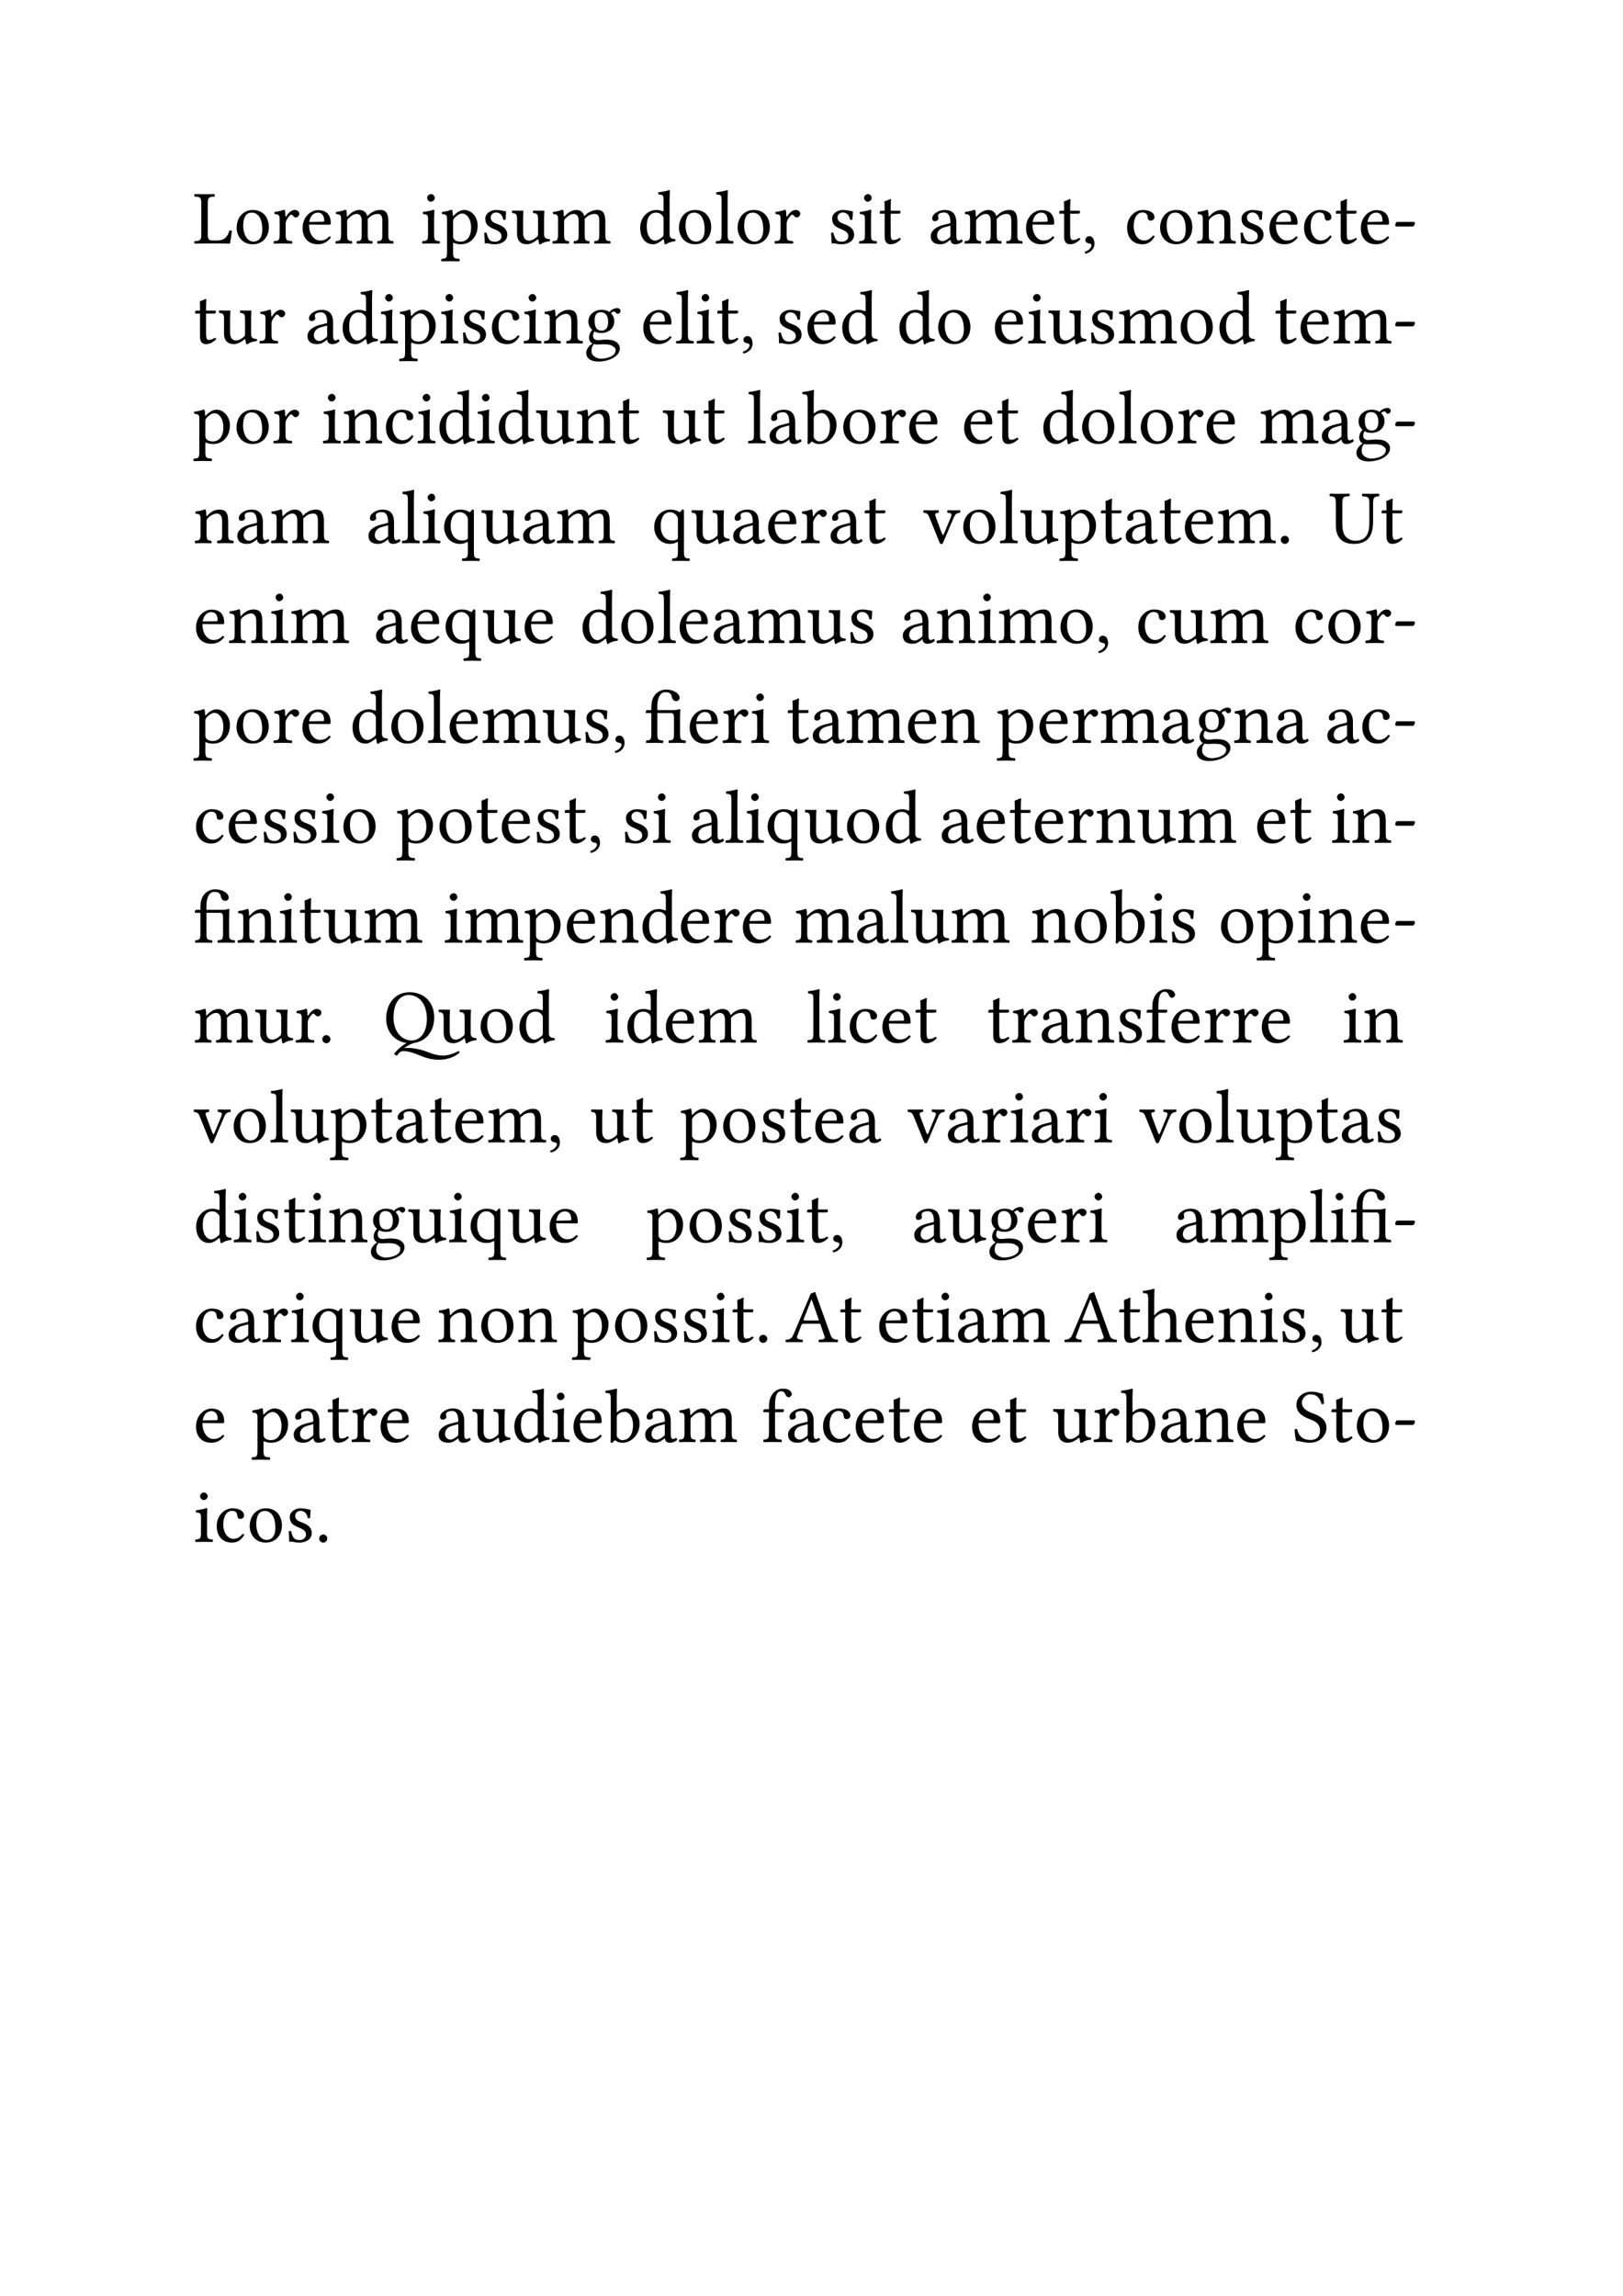 <svg class="typst-doc" viewBox="0 0 595.276 841.89" width="595.276pt" height="841.89pt" xmlns="http://www.w3.org/2000/svg" xmlns:xlink="http://www.w3.org/1999/xlink" xmlns:h5="http://www.w3.org/1999/xhtml">
    <path class="typst-shape" fill="#ffffff" fill-rule="nonzero" d="M 0 0v 841.89 h 595.276 v -841.89 Z "/>
    <g>
        <g class="typst-group">
            <g>
                <g class="typst-group" transform="matrix(1 0 0 1 519.874 70.866)">
                    <g/>
                </g>
                <g class="typst-group" transform="matrix(1 0 0 1 519.874 77.868)">
                    <g/>
                </g>
                <g class="typst-group" transform="matrix(1 0 0 1 519.874 84.869)">
                    <g/>
                </g>
                <g class="typst-group" transform="matrix(1 0 0 1 519.874 91.871)">
                    <g/>
                </g>
                <g class="typst-group" transform="matrix(1 0 0 1 519.874 98.872)">
                    <g/>
                </g>
                <g class="typst-group" transform="matrix(1 0 0 1 519.874 105.874)">
                    <g/>
                </g>
                <g class="typst-group" transform="matrix(1 0 0 1 519.874 112.876)">
                    <g/>
                </g>
                <g class="typst-group" transform="matrix(1 0 0 1 519.874 119.877)">
                    <g/>
                </g>
                <g class="typst-group" transform="matrix(1 0 0 1 519.874 126.879)">
                    <g/>
                </g>
                <g class="typst-group" transform="matrix(1 0 0 1 519.874 133.88)">
                    <g/>
                </g>
                <g class="typst-group" transform="matrix(1 0 0 1 519.874 140.882)">
                    <g/>
                </g>
                <g class="typst-group" transform="matrix(1 0 0 1 519.874 147.883)">
                    <g/>
                </g>
                <g class="typst-group" transform="matrix(1 0 0 1 519.874 154.885)">
                    <g/>
                </g>
                <g class="typst-group" transform="matrix(1 0 0 1 519.874 161.887)">
                    <g/>
                </g>
                <g class="typst-group" transform="matrix(1 0 0 1 519.874 168.888)">
                    <g/>
                </g>
                <g class="typst-group" transform="matrix(1 0 0 1 519.874 175.89)">
                    <g/>
                </g>
                <g class="typst-group" transform="matrix(1 0 0 1 519.874 182.891)">
                    <g/>
                </g>
                <g class="typst-group" transform="matrix(1 0 0 1 519.874 189.893)">
                    <g/>
                </g>
                <g class="typst-group" transform="matrix(1 0 0 1 519.874 196.894)">
                    <g/>
                </g>
                <g class="typst-group" transform="matrix(1 0 0 1 519.874 203.896)">
                    <g/>
                </g>
                <g class="typst-group" transform="matrix(1 0 0 1 519.874 210.898)">
                    <g/>
                </g>
                <g class="typst-group" transform="matrix(1 0 0 1 519.874 217.899)">
                    <g/>
                </g>
                <g class="typst-group" transform="matrix(1 0 0 1 519.874 224.901)">
                    <g/>
                </g>
                <g class="typst-group" transform="matrix(1 0 0 1 519.874 231.902)">
                    <g/>
                </g>
                <g class="typst-group" transform="matrix(1 0 0 1 519.874 238.904)">
                    <g/>
                </g>
                <g class="typst-group" transform="matrix(1 0 0 1 519.874 245.906)">
                    <g/>
                </g>
                <g class="typst-group" transform="matrix(1 0 0 1 519.874 252.907)">
                    <g/>
                </g>
                <g class="typst-group" transform="matrix(1 0 0 1 519.874 259.909)">
                    <g/>
                </g>
                <g class="typst-group" transform="matrix(1 0 0 1 519.874 266.91)">
                    <g/>
                </g>
                <g class="typst-group" transform="matrix(1 0 0 1 519.874 273.912)">
                    <g/>
                </g>
                <g class="typst-group" transform="matrix(1 0 0 1 519.874 280.913)">
                    <g/>
                </g>
                <g class="typst-group" transform="matrix(1 0 0 1 519.874 287.915)">
                    <g/>
                </g>
                <g class="typst-group" transform="matrix(1 0 0 1 519.874 294.917)">
                    <g/>
                </g>
                <g class="typst-group" transform="matrix(1 0 0 1 519.874 301.918)">
                    <g/>
                </g>
                <g class="typst-group" transform="matrix(1 0 0 1 519.874 308.92)">
                    <g/>
                </g>
                <g class="typst-group" transform="matrix(1 0 0 1 519.874 315.921)">
                    <g/>
                </g>
                <g class="typst-group" transform="matrix(1 0 0 1 519.874 322.923)">
                    <g/>
                </g>
                <g class="typst-group" transform="matrix(1 0 0 1 519.874 329.924)">
                    <g/>
                </g>
                <g class="typst-group" transform="matrix(1 0 0 1 519.874 336.926)">
                    <g/>
                </g>
                <g class="typst-group" transform="matrix(1 0 0 1 519.874 343.928)">
                    <g/>
                </g>
                <g class="typst-group" transform="matrix(1 0 0 1 519.874 350.929)">
                    <g/>
                </g>
                <g class="typst-group" transform="matrix(1 0 0 1 519.874 357.931)">
                    <g/>
                </g>
                <g class="typst-group" transform="matrix(1 0 0 1 519.874 364.932)">
                    <g/>
                </g>
                <g class="typst-group" transform="matrix(1 0 0 1 519.874 371.934)">
                    <g/>
                </g>
                <g class="typst-group" transform="matrix(1 0 0 1 519.874 378.935)">
                    <g/>
                </g>
                <g class="typst-group" transform="matrix(1 0 0 1 519.874 385.937)">
                    <g/>
                </g>
                <g class="typst-group" transform="matrix(1 0 0 1 519.874 392.939)">
                    <g/>
                </g>
                <g class="typst-group" transform="matrix(1 0 0 1 519.874 399.94)">
                    <g/>
                </g>
                <g class="typst-group" transform="matrix(1 0 0 1 519.874 406.942)">
                    <g/>
                </g>
                <g class="typst-group" transform="matrix(1 0 0 1 519.874 413.943)">
                    <g/>
                </g>
                <g class="typst-group" transform="matrix(1 0 0 1 519.874 420.945)">
                    <g/>
                </g>
                <g class="typst-group" transform="matrix(1 0 0 1 519.874 427.946)">
                    <g/>
                </g>
                <g class="typst-group" transform="matrix(1 0 0 1 519.874 434.948)">
                    <g/>
                </g>
                <g class="typst-group" transform="matrix(1 0 0 1 519.874 441.95)">
                    <g/>
                </g>
                <g class="typst-group" transform="matrix(1 0 0 1 519.874 448.951)">
                    <g/>
                </g>
                <g class="typst-group" transform="matrix(1 0 0 1 519.874 455.953)">
                    <g/>
                </g>
                <g class="typst-group" transform="matrix(1 0 0 1 519.874 462.954)">
                    <g/>
                </g>
                <g class="typst-group" transform="matrix(1 0 0 1 519.874 469.956)">
                    <g/>
                </g>
                <g class="typst-group" transform="matrix(1 0 0 1 519.874 476.957)">
                    <g/>
                </g>
                <g class="typst-group" transform="matrix(1 0 0 1 519.874 483.959)">
                    <g/>
                </g>
                <g class="typst-group" transform="matrix(1 0 0 1 519.874 490.961)">
                    <g/>
                </g>
                <g class="typst-group" transform="matrix(1 0 0 1 519.874 497.962)">
                    <g/>
                </g>
                <g class="typst-group" transform="matrix(1 0 0 1 519.874 504.964)">
                    <g/>
                </g>
                <g class="typst-group" transform="matrix(1 0 0 1 519.874 511.965)">
                    <g/>
                </g>
                <g class="typst-group" transform="matrix(1 0 0 1 519.874 518.967)">
                    <g/>
                </g>
                <g class="typst-group" transform="matrix(1 0 0 1 519.874 525.969)">
                    <g/>
                </g>
                <g class="typst-group" transform="matrix(1 0 0 1 519.874 532.97)">
                    <g/>
                </g>
                <g class="typst-group" transform="matrix(1 0 0 1 519.874 539.972)">
                    <g/>
                </g>
                <g class="typst-group" transform="matrix(1 0 0 1 519.874 546.973)">
                    <g/>
                </g>
                <g class="typst-group" transform="matrix(1 0 0 1 519.874 553.975)">
                    <g/>
                </g>
                <g class="typst-group" transform="matrix(1 0 0 1 519.874 560.976)">
                    <g/>
                </g>
                <g class="typst-group" transform="matrix(1 0 0 1 519.874 567.978)">
                    <g/>
                </g>
                <g class="typst-group" transform="matrix(1 0 0 1 519.874 574.98)">
                    <g/>
                </g>
                <g class="typst-group" transform="matrix(1 0 0 1 519.874 581.981)">
                    <g/>
                </g>
                <g class="typst-group" transform="matrix(1 0 0 1 519.874 588.983)">
                    <g/>
                </g>
                <g class="typst-group" transform="matrix(1 0 0 1 519.874 595.984)">
                    <g/>
                </g>
                <g class="typst-group" transform="matrix(1 0 0 1 519.874 602.986)">
                    <g/>
                </g>
                <g class="typst-group" transform="matrix(1 0 0 1 519.874 609.987)">
                    <g/>
                </g>
                <g class="typst-group" transform="matrix(1 0 0 1 519.874 616.989)">
                    <g/>
                </g>
                <g class="typst-group" transform="matrix(1 0 0 1 519.874 623.991)">
                    <g/>
                </g>
                <g class="typst-group" transform="matrix(1 0 0 1 519.874 630.992)">
                    <g/>
                </g>
                <g class="typst-group" transform="matrix(1 0 0 1 519.874 637.994)">
                    <g/>
                </g>
                <g class="typst-group" transform="matrix(1 0 0 1 519.874 644.995)">
                    <g/>
                </g>
                <g class="typst-group" transform="matrix(1 0 0 1 519.874 651.997)">
                    <g/>
                </g>
                <g class="typst-group" transform="matrix(1 0 0 1 519.874 658.998)">
                    <g/>
                </g>
                <g class="typst-group" transform="matrix(1 0 0 1 519.874 666)">
                    <g/>
                </g>
                <g class="typst-group" transform="matrix(1 0 0 1 519.874 673.002)">
                    <g/>
                </g>
                <g class="typst-group" transform="matrix(1 0 0 1 519.874 680.003)">
                    <g/>
                </g>
                <g class="typst-group" transform="matrix(1 0 0 1 519.874 687.005)">
                    <g/>
                </g>
                <g class="typst-group" transform="matrix(1 0 0 1 519.874 694.006)">
                    <g/>
                </g>
                <g class="typst-group" transform="matrix(1 0 0 1 519.874 701.008)">
                    <g/>
                </g>
                <g class="typst-group" transform="matrix(1 0 0 1 519.874 708.009)">
                    <g/>
                </g>
                <g class="typst-group" transform="matrix(1 0 0 1 519.874 715.011)">
                    <g/>
                </g>
                <g class="typst-group" transform="matrix(1 0 0 1 519.874 722.013)">
                    <g/>
                </g>
                <g class="typst-group" transform="matrix(1 0 0 1 519.874 729.014)">
                    <g/>
                </g>
                <g class="typst-group" transform="matrix(1 0 0 1 519.874 736.016)">
                    <g/>
                </g>
                <g class="typst-group" transform="matrix(1 0 0 1 519.874 743.017)">
                    <g/>
                </g>
                <g class="typst-group" transform="matrix(1 0 0 1 519.874 750.019)">
                    <g/>
                </g>
                <g class="typst-group" transform="matrix(1 0 0 1 519.874 757.02)">
                    <g/>
                </g>
                <g class="typst-group" transform="matrix(1 0 0 1 519.874 764.022)">
                    <g/>
                </g>
                <g class="typst-group" transform="matrix(1 0 0 1 70.866 70.866)">
                    <g>
                        <g class="typst-text" transform="matrix(1 0 0 -1 0 18.424)">
                            <use xlink:href="#g5D50F7676EF67CB7227E02E7E87157FA" x="0" y="0" fill="#000000" fill-rule="nonzero"/>
                            <use xlink:href="#gBEFD013EEB237CAAE8551BB65BEC8847" x="14.784" y="0" fill="#000000" fill-rule="nonzero"/>
                            <use xlink:href="#g327379F0E8A050C4A429EFC5A5910CF2" x="28.896" y="0" fill="#000000" fill-rule="nonzero"/>
                            <use xlink:href="#gCF98D5CE4D6A82B3CC9870056E47DC43" x="39.088" y="0" fill="#000000" fill-rule="nonzero"/>
                            <use xlink:href="#gDD37D9E0F425E7D0EAC4DD650349D77D" x="51.604" y="0" fill="#000000" fill-rule="nonzero"/>
                            <use xlink:href="#gAEAC68AB88293D52213A17011DA26D41" x="83.274" y="0" fill="#000000" fill-rule="nonzero"/>
                            <use xlink:href="#gAC0C36D8107F1D837000096BEFC00B89" x="90.862" y="0" fill="#000000" fill-rule="nonzero"/>
                            <use xlink:href="#g65214CCC75E8ADB4882553DF674AE7B5" x="105.394" y="0" fill="#000000" fill-rule="nonzero"/>
                            <use xlink:href="#gCB32921CD00BE7A49865DE5A2AEF718B" x="116.314" y="0" fill="#000000" fill-rule="nonzero"/>
                            <use xlink:href="#gDD37D9E0F425E7D0EAC4DD650349D77D" x="131.182" y="0" fill="#000000" fill-rule="nonzero"/>
                            <use xlink:href="#g6EBF441D739785F94E1E04BD6B64D436" x="162.852" y="0" fill="#000000" fill-rule="nonzero"/>
                            <use xlink:href="#gBEFD013EEB237CAAE8551BB65BEC8847" x="177.02" y="0" fill="#000000" fill-rule="nonzero"/>
                            <use xlink:href="#g30BEF98975372D56505B0C023B1C9A13" x="191.132" y="0" fill="#000000" fill-rule="nonzero"/>
                            <use xlink:href="#gBEFD013EEB237CAAE8551BB65BEC8847" x="198.524" y="0" fill="#000000" fill-rule="nonzero"/>
                            <use xlink:href="#g327379F0E8A050C4A429EFC5A5910CF2" x="212.636" y="0" fill="#000000" fill-rule="nonzero"/>
                            <use xlink:href="#g65214CCC75E8ADB4882553DF674AE7B5" x="232.601" y="0" fill="#000000" fill-rule="nonzero"/>
                            <use xlink:href="#gAEAC68AB88293D52213A17011DA26D41" x="243.521" y="0" fill="#000000" fill-rule="nonzero"/>
                            <use xlink:href="#g9F5F66D7A73CE715BD9659EA039A2A8F" x="251.109" y="0" fill="#000000" fill-rule="nonzero"/>
                            <use xlink:href="#gCDADC23A81646540569534F1B9C5E39F" x="269.507" y="0" fill="#000000" fill-rule="nonzero"/>
                            <use xlink:href="#gDD37D9E0F425E7D0EAC4DD650349D77D" x="282.303" y="0" fill="#000000" fill-rule="nonzero"/>
                            <use xlink:href="#gCF98D5CE4D6A82B3CC9870056E47DC43" x="304.423" y="0" fill="#000000" fill-rule="nonzero"/>
                            <use xlink:href="#g9F5F66D7A73CE715BD9659EA039A2A8F" x="316.939" y="0" fill="#000000" fill-rule="nonzero"/>
                            <use xlink:href="#g843F098077DCEB7E6EAF353D5193090C" x="325.787" y="0" fill="#000000" fill-rule="nonzero"/>
                            <use xlink:href="#g7EFD66CEA0A9B31623A78F03E0F2FEEC" x="341.497" y="0" fill="#000000" fill-rule="nonzero"/>
                            <use xlink:href="#gBEFD013EEB237CAAE8551BB65BEC8847" x="353.481" y="0" fill="#000000" fill-rule="nonzero"/>
                            <use xlink:href="#g5E056C3E1D1712C5DEF0123EBF2A7E59" x="367.593" y="0" fill="#000000" fill-rule="nonzero"/>
                            <use xlink:href="#g65214CCC75E8ADB4882553DF674AE7B5" x="382.769" y="0" fill="#000000" fill-rule="nonzero"/>
                            <use xlink:href="#gCF98D5CE4D6A82B3CC9870056E47DC43" x="393.689" y="0" fill="#000000" fill-rule="nonzero"/>
                            <use xlink:href="#g7EFD66CEA0A9B31623A78F03E0F2FEEC" x="406.401" y="0" fill="#000000" fill-rule="nonzero"/>
                            <use xlink:href="#g9F5F66D7A73CE715BD9659EA039A2A8F" x="418.385" y="0" fill="#000000" fill-rule="nonzero"/>
                            <use xlink:href="#gCF98D5CE4D6A82B3CC9870056E47DC43" x="427.233" y="0" fill="#000000" fill-rule="nonzero"/>
                            <use xlink:href="#gA4FDB60A2E7315212B288A5C22384FA1" x="439.749" y="0" fill="#000000" fill-rule="nonzero"/>
                        </g>
                    </g>
                </g>
                <g class="typst-group" transform="matrix(1 0 0 1 70.866 107.49)">
                    <g>
                        <g class="typst-text" transform="matrix(1 0 0 -1 0 18.424)">
                            <use xlink:href="#g9F5F66D7A73CE715BD9659EA039A2A8F" x="0" y="0" fill="#000000" fill-rule="nonzero"/>
                            <use xlink:href="#gCB32921CD00BE7A49865DE5A2AEF718B" x="8.848" y="0" fill="#000000" fill-rule="nonzero"/>
                            <use xlink:href="#g327379F0E8A050C4A429EFC5A5910CF2" x="23.716" y="0" fill="#000000" fill-rule="nonzero"/>
                            <use xlink:href="#gCDADC23A81646540569534F1B9C5E39F" x="40.919" y="0" fill="#000000" fill-rule="nonzero"/>
                            <use xlink:href="#g6EBF441D739785F94E1E04BD6B64D436" x="53.715" y="0" fill="#000000" fill-rule="nonzero"/>
                            <use xlink:href="#gAEAC68AB88293D52213A17011DA26D41" x="67.883" y="0" fill="#000000" fill-rule="nonzero"/>
                            <use xlink:href="#gAC0C36D8107F1D837000096BEFC00B89" x="75.471" y="0" fill="#000000" fill-rule="nonzero"/>
                            <use xlink:href="#gAEAC68AB88293D52213A17011DA26D41" x="90.003" y="0" fill="#000000" fill-rule="nonzero"/>
                            <use xlink:href="#g65214CCC75E8ADB4882553DF674AE7B5" x="97.591" y="0" fill="#000000" fill-rule="nonzero"/>
                            <use xlink:href="#g7EFD66CEA0A9B31623A78F03E0F2FEEC" x="108.511" y="0" fill="#000000" fill-rule="nonzero"/>
                            <use xlink:href="#gAEAC68AB88293D52213A17011DA26D41" x="120.495" y="0" fill="#000000" fill-rule="nonzero"/>
                            <use xlink:href="#g5E056C3E1D1712C5DEF0123EBF2A7E59" x="128.083" y="0" fill="#000000" fill-rule="nonzero"/>
                            <use xlink:href="#g14B946DC98CB087930B9DD1DF0EA2CD8" x="143.259" y="0" fill="#000000" fill-rule="nonzero"/>
                            <use xlink:href="#gCF98D5CE4D6A82B3CC9870056E47DC43" x="164.046" y="0" fill="#000000" fill-rule="nonzero"/>
                            <use xlink:href="#g30BEF98975372D56505B0C023B1C9A13" x="176.562" y="0" fill="#000000" fill-rule="nonzero"/>
                            <use xlink:href="#gAEAC68AB88293D52213A17011DA26D41" x="183.954" y="0" fill="#000000" fill-rule="nonzero"/>
                            <use xlink:href="#g9F5F66D7A73CE715BD9659EA039A2A8F" x="191.542" y="0" fill="#000000" fill-rule="nonzero"/>
                            <use xlink:href="#g843F098077DCEB7E6EAF353D5193090C" x="200.39" y="0" fill="#000000" fill-rule="nonzero"/>
                            <use xlink:href="#g65214CCC75E8ADB4882553DF674AE7B5" x="213.337" y="0" fill="#000000" fill-rule="nonzero"/>
                            <use xlink:href="#gCF98D5CE4D6A82B3CC9870056E47DC43" x="224.257" y="0" fill="#000000" fill-rule="nonzero"/>
                            <use xlink:href="#g6EBF441D739785F94E1E04BD6B64D436" x="236.969" y="0" fill="#000000" fill-rule="nonzero"/>
                            <use xlink:href="#g6EBF441D739785F94E1E04BD6B64D436" x="257.923" y="0" fill="#000000" fill-rule="nonzero"/>
                            <use xlink:href="#gBEFD013EEB237CAAE8551BB65BEC8847" x="272.091" y="0" fill="#000000" fill-rule="nonzero"/>
                            <use xlink:href="#gCF98D5CE4D6A82B3CC9870056E47DC43" x="292.99" y="0" fill="#000000" fill-rule="nonzero"/>
                            <use xlink:href="#gAEAC68AB88293D52213A17011DA26D41" x="305.506" y="0" fill="#000000" fill-rule="nonzero"/>
                            <use xlink:href="#gCB32921CD00BE7A49865DE5A2AEF718B" x="313.094" y="0" fill="#000000" fill-rule="nonzero"/>
                            <use xlink:href="#g65214CCC75E8ADB4882553DF674AE7B5" x="327.962" y="0" fill="#000000" fill-rule="nonzero"/>
                            <use xlink:href="#gDD37D9E0F425E7D0EAC4DD650349D77D" x="338.882" y="0" fill="#000000" fill-rule="nonzero"/>
                            <use xlink:href="#gBEFD013EEB237CAAE8551BB65BEC8847" x="361.002" y="0" fill="#000000" fill-rule="nonzero"/>
                            <use xlink:href="#g6EBF441D739785F94E1E04BD6B64D436" x="375.31" y="0" fill="#000000" fill-rule="nonzero"/>
                            <use xlink:href="#g9F5F66D7A73CE715BD9659EA039A2A8F" x="396.265" y="0" fill="#000000" fill-rule="nonzero"/>
                            <use xlink:href="#gCF98D5CE4D6A82B3CC9870056E47DC43" x="405.113" y="0" fill="#000000" fill-rule="nonzero"/>
                            <use xlink:href="#gDD37D9E0F425E7D0EAC4DD650349D77D" x="417.629" y="0" fill="#000000" fill-rule="nonzero"/>
                            <use xlink:href="#gA4FDB60A2E7315212B288A5C22384FA1" x="439.749" y="0" fill="#000000" fill-rule="nonzero"/>
                        </g>
                    </g>
                </g>
                <g class="typst-group" transform="matrix(1 0 0 1 70.866 144.114)">
                    <g>
                        <g class="typst-text" transform="matrix(1 0 0 -1 0 18.424)">
                            <use xlink:href="#gAC0C36D8107F1D837000096BEFC00B89" x="0" y="0" fill="#000000" fill-rule="nonzero"/>
                            <use xlink:href="#gBEFD013EEB237CAAE8551BB65BEC8847" x="14.728" y="0" fill="#000000" fill-rule="nonzero"/>
                            <use xlink:href="#g327379F0E8A050C4A429EFC5A5910CF2" x="28.84" y="0" fill="#000000" fill-rule="nonzero"/>
                            <use xlink:href="#gAEAC68AB88293D52213A17011DA26D41" x="46.883" y="0" fill="#000000" fill-rule="nonzero"/>
                            <use xlink:href="#g5E056C3E1D1712C5DEF0123EBF2A7E59" x="54.471" y="0" fill="#000000" fill-rule="nonzero"/>
                            <use xlink:href="#g7EFD66CEA0A9B31623A78F03E0F2FEEC" x="69.647" y="0" fill="#000000" fill-rule="nonzero"/>
                            <use xlink:href="#gAEAC68AB88293D52213A17011DA26D41" x="81.631" y="0" fill="#000000" fill-rule="nonzero"/>
                            <use xlink:href="#g6EBF441D739785F94E1E04BD6B64D436" x="89.219" y="0" fill="#000000" fill-rule="nonzero"/>
                            <use xlink:href="#gAEAC68AB88293D52213A17011DA26D41" x="103.387" y="0" fill="#000000" fill-rule="nonzero"/>
                            <use xlink:href="#g6EBF441D739785F94E1E04BD6B64D436" x="110.975" y="0" fill="#000000" fill-rule="nonzero"/>
                            <use xlink:href="#gCB32921CD00BE7A49865DE5A2AEF718B" x="125.143" y="0" fill="#000000" fill-rule="nonzero"/>
                            <use xlink:href="#g5E056C3E1D1712C5DEF0123EBF2A7E59" x="140.011" y="0" fill="#000000" fill-rule="nonzero"/>
                            <use xlink:href="#g9F5F66D7A73CE715BD9659EA039A2A8F" x="155.187" y="0" fill="#000000" fill-rule="nonzero"/>
                            <use xlink:href="#gCB32921CD00BE7A49865DE5A2AEF718B" x="171.662" y="0" fill="#000000" fill-rule="nonzero"/>
                            <use xlink:href="#g9F5F66D7A73CE715BD9659EA039A2A8F" x="186.53" y="0" fill="#000000" fill-rule="nonzero"/>
                            <use xlink:href="#g30BEF98975372D56505B0C023B1C9A13" x="203.005" y="0" fill="#000000" fill-rule="nonzero"/>
                            <use xlink:href="#gCDADC23A81646540569534F1B9C5E39F" x="210.397" y="0" fill="#000000" fill-rule="nonzero"/>
                            <use xlink:href="#gB5020323781CA017FAD4E8D1C5DCD54B" x="223.193" y="0" fill="#000000" fill-rule="nonzero"/>
                            <use xlink:href="#gBEFD013EEB237CAAE8551BB65BEC8847" x="237.277" y="0" fill="#000000" fill-rule="nonzero"/>
                            <use xlink:href="#g327379F0E8A050C4A429EFC5A5910CF2" x="251.389" y="0" fill="#000000" fill-rule="nonzero"/>
                            <use xlink:href="#gCF98D5CE4D6A82B3CC9870056E47DC43" x="261.581" y="0" fill="#000000" fill-rule="nonzero"/>
                            <use xlink:href="#gCF98D5CE4D6A82B3CC9870056E47DC43" x="281.723" y="0" fill="#000000" fill-rule="nonzero"/>
                            <use xlink:href="#g9F5F66D7A73CE715BD9659EA039A2A8F" x="294.239" y="0" fill="#000000" fill-rule="nonzero"/>
                            <use xlink:href="#g6EBF441D739785F94E1E04BD6B64D436" x="310.714" y="0" fill="#000000" fill-rule="nonzero"/>
                            <use xlink:href="#gBEFD013EEB237CAAE8551BB65BEC8847" x="324.882" y="0" fill="#000000" fill-rule="nonzero"/>
                            <use xlink:href="#g30BEF98975372D56505B0C023B1C9A13" x="338.994" y="0" fill="#000000" fill-rule="nonzero"/>
                            <use xlink:href="#gBEFD013EEB237CAAE8551BB65BEC8847" x="346.386" y="0" fill="#000000" fill-rule="nonzero"/>
                            <use xlink:href="#g327379F0E8A050C4A429EFC5A5910CF2" x="360.498" y="0" fill="#000000" fill-rule="nonzero"/>
                            <use xlink:href="#gCF98D5CE4D6A82B3CC9870056E47DC43" x="370.69" y="0" fill="#000000" fill-rule="nonzero"/>
                            <use xlink:href="#gDD37D9E0F425E7D0EAC4DD650349D77D" x="390.833" y="0" fill="#000000" fill-rule="nonzero"/>
                            <use xlink:href="#gCDADC23A81646540569534F1B9C5E39F" x="412.953" y="0" fill="#000000" fill-rule="nonzero"/>
                            <use xlink:href="#g14B946DC98CB087930B9DD1DF0EA2CD8" x="425.749" y="0" fill="#000000" fill-rule="nonzero"/>
                            <use xlink:href="#gA4FDB60A2E7315212B288A5C22384FA1" x="439.749" y="0" fill="#000000" fill-rule="nonzero"/>
                        </g>
                    </g>
                </g>
                <g class="typst-group" transform="matrix(1 0 0 1 70.866 180.738)">
                    <g>
                        <g class="typst-text" transform="matrix(1 0 0 -1 0 18.424)">
                            <use xlink:href="#g5E056C3E1D1712C5DEF0123EBF2A7E59" x="0" y="0" fill="#000000" fill-rule="nonzero"/>
                            <use xlink:href="#gCDADC23A81646540569534F1B9C5E39F" x="15.176" y="0" fill="#000000" fill-rule="nonzero"/>
                            <use xlink:href="#gDD37D9E0F425E7D0EAC4DD650349D77D" x="27.972" y="0" fill="#000000" fill-rule="nonzero"/>
                            <use xlink:href="#gCDADC23A81646540569534F1B9C5E39F" x="63.269" y="0" fill="#000000" fill-rule="nonzero"/>
                            <use xlink:href="#g30BEF98975372D56505B0C023B1C9A13" x="76.065" y="0" fill="#000000" fill-rule="nonzero"/>
                            <use xlink:href="#gAEAC68AB88293D52213A17011DA26D41" x="83.457" y="0" fill="#000000" fill-rule="nonzero"/>
                            <use xlink:href="#gE5FFF4FD26F294B8137C7F2F1697285C" x="91.045" y="0" fill="#000000" fill-rule="nonzero"/>
                            <use xlink:href="#gCB32921CD00BE7A49865DE5A2AEF718B" x="105.129" y="0" fill="#000000" fill-rule="nonzero"/>
                            <use xlink:href="#gCDADC23A81646540569534F1B9C5E39F" x="119.997" y="0" fill="#000000" fill-rule="nonzero"/>
                            <use xlink:href="#gDD37D9E0F425E7D0EAC4DD650349D77D" x="132.793" y="0" fill="#000000" fill-rule="nonzero"/>
                            <use xlink:href="#gE5FFF4FD26F294B8137C7F2F1697285C" x="168.09" y="0" fill="#000000" fill-rule="nonzero"/>
                            <use xlink:href="#gCB32921CD00BE7A49865DE5A2AEF718B" x="182.174" y="0" fill="#000000" fill-rule="nonzero"/>
                            <use xlink:href="#gCDADC23A81646540569534F1B9C5E39F" x="197.042" y="0" fill="#000000" fill-rule="nonzero"/>
                            <use xlink:href="#gCF98D5CE4D6A82B3CC9870056E47DC43" x="209.838" y="0" fill="#000000" fill-rule="nonzero"/>
                            <use xlink:href="#g327379F0E8A050C4A429EFC5A5910CF2" x="222.354" y="0" fill="#000000" fill-rule="nonzero"/>
                            <use xlink:href="#gCDADC23A81646540569534F1B9C5E39F" x="232.77" y="0" fill="#000000" fill-rule="nonzero"/>
                            <use xlink:href="#g9F5F66D7A73CE715BD9659EA039A2A8F" x="245.566" y="0" fill="#000000" fill-rule="nonzero"/>
                            <use xlink:href="#gB54CF0F72188328E1039F776BB55FA49" x="267.591" y="0" fill="#000000" fill-rule="nonzero"/>
                            <use xlink:href="#gBEFD013EEB237CAAE8551BB65BEC8847" x="281.283" y="0" fill="#000000" fill-rule="nonzero"/>
                            <use xlink:href="#g30BEF98975372D56505B0C023B1C9A13" x="295.395" y="0" fill="#000000" fill-rule="nonzero"/>
                            <use xlink:href="#gCB32921CD00BE7A49865DE5A2AEF718B" x="302.787" y="0" fill="#000000" fill-rule="nonzero"/>
                            <use xlink:href="#gAC0C36D8107F1D837000096BEFC00B89" x="317.655" y="0" fill="#000000" fill-rule="nonzero"/>
                            <use xlink:href="#g9F5F66D7A73CE715BD9659EA039A2A8F" x="332.187" y="0" fill="#000000" fill-rule="nonzero"/>
                            <use xlink:href="#gCDADC23A81646540569534F1B9C5E39F" x="341.035" y="0" fill="#000000" fill-rule="nonzero"/>
                            <use xlink:href="#g9F5F66D7A73CE715BD9659EA039A2A8F" x="353.831" y="0" fill="#000000" fill-rule="nonzero"/>
                            <use xlink:href="#gCF98D5CE4D6A82B3CC9870056E47DC43" x="362.679" y="0" fill="#000000" fill-rule="nonzero"/>
                            <use xlink:href="#gDD37D9E0F425E7D0EAC4DD650349D77D" x="375.195" y="0" fill="#000000" fill-rule="nonzero"/>
                            <use xlink:href="#g8A5E65CA3674E52CB3A4B758DE091D06" x="397.315" y="0" fill="#000000" fill-rule="nonzero"/>
                            <use xlink:href="#g2B25E0885E05F4E55412F27AA52A284B" x="416.652" y="0" fill="#000000" fill-rule="nonzero"/>
                            <use xlink:href="#g9F5F66D7A73CE715BD9659EA039A2A8F" x="435.16" y="0" fill="#000000" fill-rule="nonzero"/>
                        </g>
                    </g>
                </g>
                <g class="typst-group" transform="matrix(1 0 0 1 70.866 217.362)">
                    <g>
                        <g class="typst-text" transform="matrix(1 0 0 -1 0 18.424)">
                            <use xlink:href="#gCF98D5CE4D6A82B3CC9870056E47DC43" x="0" y="0" fill="#000000" fill-rule="nonzero"/>
                            <use xlink:href="#g5E056C3E1D1712C5DEF0123EBF2A7E59" x="12.516" y="0" fill="#000000" fill-rule="nonzero"/>
                            <use xlink:href="#gAEAC68AB88293D52213A17011DA26D41" x="27.692" y="0" fill="#000000" fill-rule="nonzero"/>
                            <use xlink:href="#gDD37D9E0F425E7D0EAC4DD650349D77D" x="35.28" y="0" fill="#000000" fill-rule="nonzero"/>
                            <use xlink:href="#gCDADC23A81646540569534F1B9C5E39F" x="66.065" y="0" fill="#000000" fill-rule="nonzero"/>
                            <use xlink:href="#gCF98D5CE4D6A82B3CC9870056E47DC43" x="78.861" y="0" fill="#000000" fill-rule="nonzero"/>
                            <use xlink:href="#gE5FFF4FD26F294B8137C7F2F1697285C" x="91.573" y="0" fill="#000000" fill-rule="nonzero"/>
                            <use xlink:href="#gCB32921CD00BE7A49865DE5A2AEF718B" x="105.657" y="0" fill="#000000" fill-rule="nonzero"/>
                            <use xlink:href="#gCF98D5CE4D6A82B3CC9870056E47DC43" x="120.525" y="0" fill="#000000" fill-rule="nonzero"/>
                            <use xlink:href="#g6EBF441D739785F94E1E04BD6B64D436" x="141.706" y="0" fill="#000000" fill-rule="nonzero"/>
                            <use xlink:href="#gBEFD013EEB237CAAE8551BB65BEC8847" x="155.874" y="0" fill="#000000" fill-rule="nonzero"/>
                            <use xlink:href="#g30BEF98975372D56505B0C023B1C9A13" x="169.986" y="0" fill="#000000" fill-rule="nonzero"/>
                            <use xlink:href="#gCF98D5CE4D6A82B3CC9870056E47DC43" x="177.378" y="0" fill="#000000" fill-rule="nonzero"/>
                            <use xlink:href="#gCDADC23A81646540569534F1B9C5E39F" x="189.894" y="0" fill="#000000" fill-rule="nonzero"/>
                            <use xlink:href="#gDD37D9E0F425E7D0EAC4DD650349D77D" x="202.69" y="0" fill="#000000" fill-rule="nonzero"/>
                            <use xlink:href="#gCB32921CD00BE7A49865DE5A2AEF718B" x="224.81" y="0" fill="#000000" fill-rule="nonzero"/>
                            <use xlink:href="#g65214CCC75E8ADB4882553DF674AE7B5" x="239.678" y="0" fill="#000000" fill-rule="nonzero"/>
                            <use xlink:href="#gCDADC23A81646540569534F1B9C5E39F" x="259.263" y="0" fill="#000000" fill-rule="nonzero"/>
                            <use xlink:href="#g5E056C3E1D1712C5DEF0123EBF2A7E59" x="272.059" y="0" fill="#000000" fill-rule="nonzero"/>
                            <use xlink:href="#gAEAC68AB88293D52213A17011DA26D41" x="287.235" y="0" fill="#000000" fill-rule="nonzero"/>
                            <use xlink:href="#gDD37D9E0F425E7D0EAC4DD650349D77D" x="294.823" y="0" fill="#000000" fill-rule="nonzero"/>
                            <use xlink:href="#gBEFD013EEB237CAAE8551BB65BEC8847" x="316.943" y="0" fill="#000000" fill-rule="nonzero"/>
                            <use xlink:href="#g843F098077DCEB7E6EAF353D5193090C" x="330.775" y="0" fill="#000000" fill-rule="nonzero"/>
                            <use xlink:href="#g7EFD66CEA0A9B31623A78F03E0F2FEEC" x="345.6" y="0" fill="#000000" fill-rule="nonzero"/>
                            <use xlink:href="#gCB32921CD00BE7A49865DE5A2AEF718B" x="357.584" y="0" fill="#000000" fill-rule="nonzero"/>
                            <use xlink:href="#gDD37D9E0F425E7D0EAC4DD650349D77D" x="372.452" y="0" fill="#000000" fill-rule="nonzero"/>
                            <use xlink:href="#g7EFD66CEA0A9B31623A78F03E0F2FEEC" x="403.237" y="0" fill="#000000" fill-rule="nonzero"/>
                            <use xlink:href="#gBEFD013EEB237CAAE8551BB65BEC8847" x="415.221" y="0" fill="#000000" fill-rule="nonzero"/>
                            <use xlink:href="#g327379F0E8A050C4A429EFC5A5910CF2" x="429.333" y="0" fill="#000000" fill-rule="nonzero"/>
                            <use xlink:href="#gA4FDB60A2E7315212B288A5C22384FA1" x="439.749" y="0" fill="#000000" fill-rule="nonzero"/>
                        </g>
                    </g>
                </g>
                <g class="typst-group" transform="matrix(1 0 0 1 70.866 253.986)">
                    <g>
                        <g class="typst-text" transform="matrix(1 0 0 -1 0 18.424)">
                            <use xlink:href="#gAC0C36D8107F1D837000096BEFC00B89" x="0" y="0" fill="#000000" fill-rule="nonzero"/>
                            <use xlink:href="#gBEFD013EEB237CAAE8551BB65BEC8847" x="14.728" y="0" fill="#000000" fill-rule="nonzero"/>
                            <use xlink:href="#g327379F0E8A050C4A429EFC5A5910CF2" x="28.84" y="0" fill="#000000" fill-rule="nonzero"/>
                            <use xlink:href="#gCF98D5CE4D6A82B3CC9870056E47DC43" x="39.032" y="0" fill="#000000" fill-rule="nonzero"/>
                            <use xlink:href="#g6EBF441D739785F94E1E04BD6B64D436" x="57.34" y="0" fill="#000000" fill-rule="nonzero"/>
                            <use xlink:href="#gBEFD013EEB237CAAE8551BB65BEC8847" x="71.508" y="0" fill="#000000" fill-rule="nonzero"/>
                            <use xlink:href="#g30BEF98975372D56505B0C023B1C9A13" x="85.62" y="0" fill="#000000" fill-rule="nonzero"/>
                            <use xlink:href="#gCF98D5CE4D6A82B3CC9870056E47DC43" x="93.012" y="0" fill="#000000" fill-rule="nonzero"/>
                            <use xlink:href="#gDD37D9E0F425E7D0EAC4DD650349D77D" x="105.528" y="0" fill="#000000" fill-rule="nonzero"/>
                            <use xlink:href="#gCB32921CD00BE7A49865DE5A2AEF718B" x="127.648" y="0" fill="#000000" fill-rule="nonzero"/>
                            <use xlink:href="#g65214CCC75E8ADB4882553DF674AE7B5" x="142.516" y="0" fill="#000000" fill-rule="nonzero"/>
                            <use xlink:href="#g843F098077DCEB7E6EAF353D5193090C" x="153.436" y="0" fill="#000000" fill-rule="nonzero"/>
                            <use xlink:href="#gA73607BFA19D1A2F0C60F0C465A5A71C" x="165.388" y="0" fill="#000000" fill-rule="nonzero"/>
                            <use xlink:href="#gCF98D5CE4D6A82B3CC9870056E47DC43" x="181.068" y="0" fill="#000000" fill-rule="nonzero"/>
                            <use xlink:href="#g327379F0E8A050C4A429EFC5A5910CF2" x="193.584" y="0" fill="#000000" fill-rule="nonzero"/>
                            <use xlink:href="#gAEAC68AB88293D52213A17011DA26D41" x="204" y="0" fill="#000000" fill-rule="nonzero"/>
                            <use xlink:href="#g9F5F66D7A73CE715BD9659EA039A2A8F" x="217.381" y="0" fill="#000000" fill-rule="nonzero"/>
                            <use xlink:href="#gCDADC23A81646540569534F1B9C5E39F" x="226.229" y="0" fill="#000000" fill-rule="nonzero"/>
                            <use xlink:href="#gDD37D9E0F425E7D0EAC4DD650349D77D" x="239.025" y="0" fill="#000000" fill-rule="nonzero"/>
                            <use xlink:href="#gCF98D5CE4D6A82B3CC9870056E47DC43" x="261.145" y="0" fill="#000000" fill-rule="nonzero"/>
                            <use xlink:href="#g5E056C3E1D1712C5DEF0123EBF2A7E59" x="273.661" y="0" fill="#000000" fill-rule="nonzero"/>
                            <use xlink:href="#gAC0C36D8107F1D837000096BEFC00B89" x="294.629" y="0" fill="#000000" fill-rule="nonzero"/>
                            <use xlink:href="#gCF98D5CE4D6A82B3CC9870056E47DC43" x="309.357" y="0" fill="#000000" fill-rule="nonzero"/>
                            <use xlink:href="#g327379F0E8A050C4A429EFC5A5910CF2" x="321.873" y="0" fill="#000000" fill-rule="nonzero"/>
                            <use xlink:href="#gDD37D9E0F425E7D0EAC4DD650349D77D" x="332.289" y="0" fill="#000000" fill-rule="nonzero"/>
                            <use xlink:href="#gCDADC23A81646540569534F1B9C5E39F" x="354.409" y="0" fill="#000000" fill-rule="nonzero"/>
                            <use xlink:href="#g14B946DC98CB087930B9DD1DF0EA2CD8" x="367.205" y="0" fill="#000000" fill-rule="nonzero"/>
                            <use xlink:href="#g5E056C3E1D1712C5DEF0123EBF2A7E59" x="381.205" y="0" fill="#000000" fill-rule="nonzero"/>
                            <use xlink:href="#gCDADC23A81646540569534F1B9C5E39F" x="396.381" y="0" fill="#000000" fill-rule="nonzero"/>
                            <use xlink:href="#gCDADC23A81646540569534F1B9C5E39F" x="414.969" y="0" fill="#000000" fill-rule="nonzero"/>
                            <use xlink:href="#g7EFD66CEA0A9B31623A78F03E0F2FEEC" x="427.765" y="0" fill="#000000" fill-rule="nonzero"/>
                            <use xlink:href="#gA4FDB60A2E7315212B288A5C22384FA1" x="439.749" y="0" fill="#000000" fill-rule="nonzero"/>
                        </g>
                    </g>
                </g>
                <g class="typst-group" transform="matrix(1 0 0 1 70.866 290.61)">
                    <g>
                        <g class="typst-text" transform="matrix(1 0 0 -1 0 18.424)">
                            <use xlink:href="#g7EFD66CEA0A9B31623A78F03E0F2FEEC" x="0" y="0" fill="#000000" fill-rule="nonzero"/>
                            <use xlink:href="#gCF98D5CE4D6A82B3CC9870056E47DC43" x="11.984" y="0" fill="#000000" fill-rule="nonzero"/>
                            <use xlink:href="#g65214CCC75E8ADB4882553DF674AE7B5" x="24.5" y="0" fill="#000000" fill-rule="nonzero"/>
                            <use xlink:href="#g65214CCC75E8ADB4882553DF674AE7B5" x="35.42" y="0" fill="#000000" fill-rule="nonzero"/>
                            <use xlink:href="#gAEAC68AB88293D52213A17011DA26D41" x="46.34" y="0" fill="#000000" fill-rule="nonzero"/>
                            <use xlink:href="#gBEFD013EEB237CAAE8551BB65BEC8847" x="53.928" y="0" fill="#000000" fill-rule="nonzero"/>
                            <use xlink:href="#gAC0C36D8107F1D837000096BEFC00B89" x="74.454" y="0" fill="#000000" fill-rule="nonzero"/>
                            <use xlink:href="#gBEFD013EEB237CAAE8551BB65BEC8847" x="89.182" y="0" fill="#000000" fill-rule="nonzero"/>
                            <use xlink:href="#g9F5F66D7A73CE715BD9659EA039A2A8F" x="103.294" y="0" fill="#000000" fill-rule="nonzero"/>
                            <use xlink:href="#gCF98D5CE4D6A82B3CC9870056E47DC43" x="112.142" y="0" fill="#000000" fill-rule="nonzero"/>
                            <use xlink:href="#g65214CCC75E8ADB4882553DF674AE7B5" x="124.658" y="0" fill="#000000" fill-rule="nonzero"/>
                            <use xlink:href="#g9F5F66D7A73CE715BD9659EA039A2A8F" x="135.578" y="0" fill="#000000" fill-rule="nonzero"/>
                            <use xlink:href="#g843F098077DCEB7E6EAF353D5193090C" x="144.426" y="0" fill="#000000" fill-rule="nonzero"/>
                            <use xlink:href="#g65214CCC75E8ADB4882553DF674AE7B5" x="156.999" y="0" fill="#000000" fill-rule="nonzero"/>
                            <use xlink:href="#gAEAC68AB88293D52213A17011DA26D41" x="167.919" y="0" fill="#000000" fill-rule="nonzero"/>
                            <use xlink:href="#gCDADC23A81646540569534F1B9C5E39F" x="181.921" y="0" fill="#000000" fill-rule="nonzero"/>
                            <use xlink:href="#g30BEF98975372D56505B0C023B1C9A13" x="194.717" y="0" fill="#000000" fill-rule="nonzero"/>
                            <use xlink:href="#gAEAC68AB88293D52213A17011DA26D41" x="202.109" y="0" fill="#000000" fill-rule="nonzero"/>
                            <use xlink:href="#gE5FFF4FD26F294B8137C7F2F1697285C" x="209.697" y="0" fill="#000000" fill-rule="nonzero"/>
                            <use xlink:href="#gCB32921CD00BE7A49865DE5A2AEF718B" x="223.781" y="0" fill="#000000" fill-rule="nonzero"/>
                            <use xlink:href="#gBEFD013EEB237CAAE8551BB65BEC8847" x="238.649" y="0" fill="#000000" fill-rule="nonzero"/>
                            <use xlink:href="#g6EBF441D739785F94E1E04BD6B64D436" x="252.957" y="0" fill="#000000" fill-rule="nonzero"/>
                            <use xlink:href="#gCDADC23A81646540569534F1B9C5E39F" x="273.538" y="0" fill="#000000" fill-rule="nonzero"/>
                            <use xlink:href="#gCF98D5CE4D6A82B3CC9870056E47DC43" x="286.334" y="0" fill="#000000" fill-rule="nonzero"/>
                            <use xlink:href="#g9F5F66D7A73CE715BD9659EA039A2A8F" x="298.85" y="0" fill="#000000" fill-rule="nonzero"/>
                            <use xlink:href="#gCF98D5CE4D6A82B3CC9870056E47DC43" x="307.698" y="0" fill="#000000" fill-rule="nonzero"/>
                            <use xlink:href="#g327379F0E8A050C4A429EFC5A5910CF2" x="320.214" y="0" fill="#000000" fill-rule="nonzero"/>
                            <use xlink:href="#g5E056C3E1D1712C5DEF0123EBF2A7E59" x="330.63" y="0" fill="#000000" fill-rule="nonzero"/>
                            <use xlink:href="#gCB32921CD00BE7A49865DE5A2AEF718B" x="345.806" y="0" fill="#000000" fill-rule="nonzero"/>
                            <use xlink:href="#gDD37D9E0F425E7D0EAC4DD650349D77D" x="360.674" y="0" fill="#000000" fill-rule="nonzero"/>
                            <use xlink:href="#gCF98D5CE4D6A82B3CC9870056E47DC43" x="389.208" y="0" fill="#000000" fill-rule="nonzero"/>
                            <use xlink:href="#g9F5F66D7A73CE715BD9659EA039A2A8F" x="401.724" y="0" fill="#000000" fill-rule="nonzero"/>
                            <use xlink:href="#gAEAC68AB88293D52213A17011DA26D41" x="416.985" y="0" fill="#000000" fill-rule="nonzero"/>
                            <use xlink:href="#g5E056C3E1D1712C5DEF0123EBF2A7E59" x="424.573" y="0" fill="#000000" fill-rule="nonzero"/>
                            <use xlink:href="#gA4FDB60A2E7315212B288A5C22384FA1" x="439.749" y="0" fill="#000000" fill-rule="nonzero"/>
                        </g>
                    </g>
                </g>
                <g class="typst-group" transform="matrix(1 0 0 1 70.866 327.234)">
                    <g>
                        <g class="typst-text" transform="matrix(1 0 0 -1 0 18.424)">
                            <use xlink:href="#gA73607BFA19D1A2F0C60F0C465A5A71C" x="0" y="0" fill="#000000" fill-rule="nonzero"/>
                            <use xlink:href="#g5E056C3E1D1712C5DEF0123EBF2A7E59" x="15.68" y="0" fill="#000000" fill-rule="nonzero"/>
                            <use xlink:href="#gAEAC68AB88293D52213A17011DA26D41" x="30.856" y="0" fill="#000000" fill-rule="nonzero"/>
                            <use xlink:href="#g9F5F66D7A73CE715BD9659EA039A2A8F" x="38.444" y="0" fill="#000000" fill-rule="nonzero"/>
                            <use xlink:href="#gCB32921CD00BE7A49865DE5A2AEF718B" x="47.292" y="0" fill="#000000" fill-rule="nonzero"/>
                            <use xlink:href="#gDD37D9E0F425E7D0EAC4DD650349D77D" x="62.16" y="0" fill="#000000" fill-rule="nonzero"/>
                            <use xlink:href="#gAEAC68AB88293D52213A17011DA26D41" x="91.562" y="0" fill="#000000" fill-rule="nonzero"/>
                            <use xlink:href="#gDD37D9E0F425E7D0EAC4DD650349D77D" x="99.15" y="0" fill="#000000" fill-rule="nonzero"/>
                            <use xlink:href="#gAC0C36D8107F1D837000096BEFC00B89" x="121.27" y="0" fill="#000000" fill-rule="nonzero"/>
                            <use xlink:href="#gCF98D5CE4D6A82B3CC9870056E47DC43" x="135.998" y="0" fill="#000000" fill-rule="nonzero"/>
                            <use xlink:href="#g5E056C3E1D1712C5DEF0123EBF2A7E59" x="148.514" y="0" fill="#000000" fill-rule="nonzero"/>
                            <use xlink:href="#g6EBF441D739785F94E1E04BD6B64D436" x="163.69" y="0" fill="#000000" fill-rule="nonzero"/>
                            <use xlink:href="#gCF98D5CE4D6A82B3CC9870056E47DC43" x="177.858" y="0" fill="#000000" fill-rule="nonzero"/>
                            <use xlink:href="#g327379F0E8A050C4A429EFC5A5910CF2" x="190.374" y="0" fill="#000000" fill-rule="nonzero"/>
                            <use xlink:href="#gCF98D5CE4D6A82B3CC9870056E47DC43" x="200.566" y="0" fill="#000000" fill-rule="nonzero"/>
                            <use xlink:href="#gDD37D9E0F425E7D0EAC4DD650349D77D" x="220.365" y="0" fill="#000000" fill-rule="nonzero"/>
                            <use xlink:href="#gCDADC23A81646540569534F1B9C5E39F" x="242.485" y="0" fill="#000000" fill-rule="nonzero"/>
                            <use xlink:href="#g30BEF98975372D56505B0C023B1C9A13" x="255.281" y="0" fill="#000000" fill-rule="nonzero"/>
                            <use xlink:href="#gCB32921CD00BE7A49865DE5A2AEF718B" x="262.673" y="0" fill="#000000" fill-rule="nonzero"/>
                            <use xlink:href="#gDD37D9E0F425E7D0EAC4DD650349D77D" x="277.541" y="0" fill="#000000" fill-rule="nonzero"/>
                            <use xlink:href="#g5E056C3E1D1712C5DEF0123EBF2A7E59" x="306.943" y="0" fill="#000000" fill-rule="nonzero"/>
                            <use xlink:href="#gBEFD013EEB237CAAE8551BB65BEC8847" x="322.119" y="0" fill="#000000" fill-rule="nonzero"/>
                            <use xlink:href="#gB5020323781CA017FAD4E8D1C5DCD54B" x="336.231" y="0" fill="#000000" fill-rule="nonzero"/>
                            <use xlink:href="#gAEAC68AB88293D52213A17011DA26D41" x="350.035" y="0" fill="#000000" fill-rule="nonzero"/>
                            <use xlink:href="#g65214CCC75E8ADB4882553DF674AE7B5" x="357.623" y="0" fill="#000000" fill-rule="nonzero"/>
                            <use xlink:href="#gBEFD013EEB237CAAE8551BB65BEC8847" x="375.825" y="0" fill="#000000" fill-rule="nonzero"/>
                            <use xlink:href="#gAC0C36D8107F1D837000096BEFC00B89" x="389.937" y="0" fill="#000000" fill-rule="nonzero"/>
                            <use xlink:href="#gAEAC68AB88293D52213A17011DA26D41" x="404.469" y="0" fill="#000000" fill-rule="nonzero"/>
                            <use xlink:href="#g5E056C3E1D1712C5DEF0123EBF2A7E59" x="412.057" y="0" fill="#000000" fill-rule="nonzero"/>
                            <use xlink:href="#gCF98D5CE4D6A82B3CC9870056E47DC43" x="427.233" y="0" fill="#000000" fill-rule="nonzero"/>
                            <use xlink:href="#gA4FDB60A2E7315212B288A5C22384FA1" x="439.749" y="0" fill="#000000" fill-rule="nonzero"/>
                        </g>
                    </g>
                </g>
                <g class="typst-group" transform="matrix(1 0 0 1 70.866 363.858)">
                    <g>
                        <g class="typst-text" transform="matrix(1 0 0 -1 0 18.424)">
                            <use xlink:href="#gDD37D9E0F425E7D0EAC4DD650349D77D" x="0" y="0" fill="#000000" fill-rule="nonzero"/>
                            <use xlink:href="#gCB32921CD00BE7A49865DE5A2AEF718B" x="22.12" y="0" fill="#000000" fill-rule="nonzero"/>
                            <use xlink:href="#g327379F0E8A050C4A429EFC5A5910CF2" x="36.988" y="0" fill="#000000" fill-rule="nonzero"/>
                            <use xlink:href="#g8A5E65CA3674E52CB3A4B758DE091D06" x="45.752" y="0" fill="#000000" fill-rule="nonzero"/>
                            <use xlink:href="#g5D01A5444DA36900F5E31288E38A4651" x="69.739" y="0" fill="#000000" fill-rule="nonzero"/>
                            <use xlink:href="#gCB32921CD00BE7A49865DE5A2AEF718B" x="89.395" y="0" fill="#000000" fill-rule="nonzero"/>
                            <use xlink:href="#gBEFD013EEB237CAAE8551BB65BEC8847" x="104.263" y="0" fill="#000000" fill-rule="nonzero"/>
                            <use xlink:href="#g6EBF441D739785F94E1E04BD6B64D436" x="118.571" y="0" fill="#000000" fill-rule="nonzero"/>
                            <use xlink:href="#gAEAC68AB88293D52213A17011DA26D41" x="150.566" y="0" fill="#000000" fill-rule="nonzero"/>
                            <use xlink:href="#g6EBF441D739785F94E1E04BD6B64D436" x="158.154" y="0" fill="#000000" fill-rule="nonzero"/>
                            <use xlink:href="#gCF98D5CE4D6A82B3CC9870056E47DC43" x="172.322" y="0" fill="#000000" fill-rule="nonzero"/>
                            <use xlink:href="#gDD37D9E0F425E7D0EAC4DD650349D77D" x="184.838" y="0" fill="#000000" fill-rule="nonzero"/>
                            <use xlink:href="#g30BEF98975372D56505B0C023B1C9A13" x="224.786" y="0" fill="#000000" fill-rule="nonzero"/>
                            <use xlink:href="#gAEAC68AB88293D52213A17011DA26D41" x="232.178" y="0" fill="#000000" fill-rule="nonzero"/>
                            <use xlink:href="#g7EFD66CEA0A9B31623A78F03E0F2FEEC" x="239.766" y="0" fill="#000000" fill-rule="nonzero"/>
                            <use xlink:href="#gCF98D5CE4D6A82B3CC9870056E47DC43" x="251.75" y="0" fill="#000000" fill-rule="nonzero"/>
                            <use xlink:href="#g9F5F66D7A73CE715BD9659EA039A2A8F" x="264.266" y="0" fill="#000000" fill-rule="nonzero"/>
                            <use xlink:href="#g9F5F66D7A73CE715BD9659EA039A2A8F" x="290.941" y="0" fill="#000000" fill-rule="nonzero"/>
                            <use xlink:href="#g327379F0E8A050C4A429EFC5A5910CF2" x="299.789" y="0" fill="#000000" fill-rule="nonzero"/>
                            <use xlink:href="#gCDADC23A81646540569534F1B9C5E39F" x="310.205" y="0" fill="#000000" fill-rule="nonzero"/>
                            <use xlink:href="#g5E056C3E1D1712C5DEF0123EBF2A7E59" x="323.001" y="0" fill="#000000" fill-rule="nonzero"/>
                            <use xlink:href="#g65214CCC75E8ADB4882553DF674AE7B5" x="338.177" y="0" fill="#000000" fill-rule="nonzero"/>
                            <use xlink:href="#g8AC6BC15549A82C9FB13E32431A238F1" x="349.097" y="0" fill="#000000" fill-rule="nonzero"/>
                            <use xlink:href="#gCF98D5CE4D6A82B3CC9870056E47DC43" x="357.777" y="0" fill="#000000" fill-rule="nonzero"/>
                            <use xlink:href="#g327379F0E8A050C4A429EFC5A5910CF2" x="370.293" y="0" fill="#000000" fill-rule="nonzero"/>
                            <use xlink:href="#g327379F0E8A050C4A429EFC5A5910CF2" x="380.709" y="0" fill="#000000" fill-rule="nonzero"/>
                            <use xlink:href="#gCF98D5CE4D6A82B3CC9870056E47DC43" x="390.901" y="0" fill="#000000" fill-rule="nonzero"/>
                            <use xlink:href="#gAEAC68AB88293D52213A17011DA26D41" x="421.244" y="0" fill="#000000" fill-rule="nonzero"/>
                            <use xlink:href="#g5E056C3E1D1712C5DEF0123EBF2A7E59" x="428.832" y="0" fill="#000000" fill-rule="nonzero"/>
                        </g>
                    </g>
                </g>
                <g class="typst-group" transform="matrix(1 0 0 1 70.866 400.482)">
                    <g>
                        <g class="typst-text" transform="matrix(1 0 0 -1 0 18.424)">
                            <use xlink:href="#gB54CF0F72188328E1039F776BB55FA49" x="0" y="0" fill="#000000" fill-rule="nonzero"/>
                            <use xlink:href="#gBEFD013EEB237CAAE8551BB65BEC8847" x="13.692" y="0" fill="#000000" fill-rule="nonzero"/>
                            <use xlink:href="#g30BEF98975372D56505B0C023B1C9A13" x="27.804" y="0" fill="#000000" fill-rule="nonzero"/>
                            <use xlink:href="#gCB32921CD00BE7A49865DE5A2AEF718B" x="35.196" y="0" fill="#000000" fill-rule="nonzero"/>
                            <use xlink:href="#gAC0C36D8107F1D837000096BEFC00B89" x="50.064" y="0" fill="#000000" fill-rule="nonzero"/>
                            <use xlink:href="#g9F5F66D7A73CE715BD9659EA039A2A8F" x="64.596" y="0" fill="#000000" fill-rule="nonzero"/>
                            <use xlink:href="#gCDADC23A81646540569534F1B9C5E39F" x="73.444" y="0" fill="#000000" fill-rule="nonzero"/>
                            <use xlink:href="#g9F5F66D7A73CE715BD9659EA039A2A8F" x="86.24" y="0" fill="#000000" fill-rule="nonzero"/>
                            <use xlink:href="#gCF98D5CE4D6A82B3CC9870056E47DC43" x="95.088" y="0" fill="#000000" fill-rule="nonzero"/>
                            <use xlink:href="#gDD37D9E0F425E7D0EAC4DD650349D77D" x="107.604" y="0" fill="#000000" fill-rule="nonzero"/>
                            <use xlink:href="#g843F098077DCEB7E6EAF353D5193090C" x="129.724" y="0" fill="#000000" fill-rule="nonzero"/>
                            <use xlink:href="#gCB32921CD00BE7A49865DE5A2AEF718B" x="145.337" y="0" fill="#000000" fill-rule="nonzero"/>
                            <use xlink:href="#g9F5F66D7A73CE715BD9659EA039A2A8F" x="160.205" y="0" fill="#000000" fill-rule="nonzero"/>
                            <use xlink:href="#gAC0C36D8107F1D837000096BEFC00B89" x="178.506" y="0" fill="#000000" fill-rule="nonzero"/>
                            <use xlink:href="#gBEFD013EEB237CAAE8551BB65BEC8847" x="193.234" y="0" fill="#000000" fill-rule="nonzero"/>
                            <use xlink:href="#g65214CCC75E8ADB4882553DF674AE7B5" x="207.346" y="0" fill="#000000" fill-rule="nonzero"/>
                            <use xlink:href="#g9F5F66D7A73CE715BD9659EA039A2A8F" x="218.266" y="0" fill="#000000" fill-rule="nonzero"/>
                            <use xlink:href="#gCF98D5CE4D6A82B3CC9870056E47DC43" x="227.114" y="0" fill="#000000" fill-rule="nonzero"/>
                            <use xlink:href="#gCDADC23A81646540569534F1B9C5E39F" x="239.63" y="0" fill="#000000" fill-rule="nonzero"/>
                            <use xlink:href="#gB54CF0F72188328E1039F776BB55FA49" x="261.879" y="0" fill="#000000" fill-rule="nonzero"/>
                            <use xlink:href="#gCDADC23A81646540569534F1B9C5E39F" x="275.795" y="0" fill="#000000" fill-rule="nonzero"/>
                            <use xlink:href="#g327379F0E8A050C4A429EFC5A5910CF2" x="288.591" y="0" fill="#000000" fill-rule="nonzero"/>
                            <use xlink:href="#gAEAC68AB88293D52213A17011DA26D41" x="299.007" y="0" fill="#000000" fill-rule="nonzero"/>
                            <use xlink:href="#gCDADC23A81646540569534F1B9C5E39F" x="306.595" y="0" fill="#000000" fill-rule="nonzero"/>
                            <use xlink:href="#g327379F0E8A050C4A429EFC5A5910CF2" x="319.391" y="0" fill="#000000" fill-rule="nonzero"/>
                            <use xlink:href="#gAEAC68AB88293D52213A17011DA26D41" x="329.807" y="0" fill="#000000" fill-rule="nonzero"/>
                            <use xlink:href="#gB54CF0F72188328E1039F776BB55FA49" x="346.848" y="0" fill="#000000" fill-rule="nonzero"/>
                            <use xlink:href="#gBEFD013EEB237CAAE8551BB65BEC8847" x="360.54" y="0" fill="#000000" fill-rule="nonzero"/>
                            <use xlink:href="#g30BEF98975372D56505B0C023B1C9A13" x="374.652" y="0" fill="#000000" fill-rule="nonzero"/>
                            <use xlink:href="#gCB32921CD00BE7A49865DE5A2AEF718B" x="382.044" y="0" fill="#000000" fill-rule="nonzero"/>
                            <use xlink:href="#gAC0C36D8107F1D837000096BEFC00B89" x="396.912" y="0" fill="#000000" fill-rule="nonzero"/>
                            <use xlink:href="#g9F5F66D7A73CE715BD9659EA039A2A8F" x="411.444" y="0" fill="#000000" fill-rule="nonzero"/>
                            <use xlink:href="#gCDADC23A81646540569534F1B9C5E39F" x="420.292" y="0" fill="#000000" fill-rule="nonzero"/>
                            <use xlink:href="#g65214CCC75E8ADB4882553DF674AE7B5" x="433.088" y="0" fill="#000000" fill-rule="nonzero"/>
                        </g>
                    </g>
                </g>
                <g class="typst-group" transform="matrix(1 0 0 1 70.866 437.106)">
                    <g>
                        <g class="typst-text" transform="matrix(1 0 0 -1 0 18.424)">
                            <use xlink:href="#g6EBF441D739785F94E1E04BD6B64D436" x="0" y="0" fill="#000000" fill-rule="nonzero"/>
                            <use xlink:href="#gAEAC68AB88293D52213A17011DA26D41" x="14.168" y="0" fill="#000000" fill-rule="nonzero"/>
                            <use xlink:href="#g65214CCC75E8ADB4882553DF674AE7B5" x="21.756" y="0" fill="#000000" fill-rule="nonzero"/>
                            <use xlink:href="#g9F5F66D7A73CE715BD9659EA039A2A8F" x="32.676" y="0" fill="#000000" fill-rule="nonzero"/>
                            <use xlink:href="#gAEAC68AB88293D52213A17011DA26D41" x="41.524" y="0" fill="#000000" fill-rule="nonzero"/>
                            <use xlink:href="#g5E056C3E1D1712C5DEF0123EBF2A7E59" x="49.112" y="0" fill="#000000" fill-rule="nonzero"/>
                            <use xlink:href="#g14B946DC98CB087930B9DD1DF0EA2CD8" x="64.288" y="0" fill="#000000" fill-rule="nonzero"/>
                            <use xlink:href="#gCB32921CD00BE7A49865DE5A2AEF718B" x="78.288" y="0" fill="#000000" fill-rule="nonzero"/>
                            <use xlink:href="#gAEAC68AB88293D52213A17011DA26D41" x="93.156" y="0" fill="#000000" fill-rule="nonzero"/>
                            <use xlink:href="#gE5FFF4FD26F294B8137C7F2F1697285C" x="100.744" y="0" fill="#000000" fill-rule="nonzero"/>
                            <use xlink:href="#gCB32921CD00BE7A49865DE5A2AEF718B" x="114.828" y="0" fill="#000000" fill-rule="nonzero"/>
                            <use xlink:href="#gCF98D5CE4D6A82B3CC9870056E47DC43" x="129.696" y="0" fill="#000000" fill-rule="nonzero"/>
                            <use xlink:href="#gAC0C36D8107F1D837000096BEFC00B89" x="166.202" y="0" fill="#000000" fill-rule="nonzero"/>
                            <use xlink:href="#gBEFD013EEB237CAAE8551BB65BEC8847" x="180.93" y="0" fill="#000000" fill-rule="nonzero"/>
                            <use xlink:href="#g65214CCC75E8ADB4882553DF674AE7B5" x="195.042" y="0" fill="#000000" fill-rule="nonzero"/>
                            <use xlink:href="#g65214CCC75E8ADB4882553DF674AE7B5" x="205.962" y="0" fill="#000000" fill-rule="nonzero"/>
                            <use xlink:href="#gAEAC68AB88293D52213A17011DA26D41" x="216.882" y="0" fill="#000000" fill-rule="nonzero"/>
                            <use xlink:href="#g9F5F66D7A73CE715BD9659EA039A2A8F" x="224.47" y="0" fill="#000000" fill-rule="nonzero"/>
                            <use xlink:href="#g843F098077DCEB7E6EAF353D5193090C" x="233.318" y="0" fill="#000000" fill-rule="nonzero"/>
                            <use xlink:href="#gCDADC23A81646540569534F1B9C5E39F" x="263.467" y="0" fill="#000000" fill-rule="nonzero"/>
                            <use xlink:href="#gCB32921CD00BE7A49865DE5A2AEF718B" x="276.263" y="0" fill="#000000" fill-rule="nonzero"/>
                            <use xlink:href="#g14B946DC98CB087930B9DD1DF0EA2CD8" x="291.131" y="0" fill="#000000" fill-rule="nonzero"/>
                            <use xlink:href="#gCF98D5CE4D6A82B3CC9870056E47DC43" x="305.131" y="0" fill="#000000" fill-rule="nonzero"/>
                            <use xlink:href="#g327379F0E8A050C4A429EFC5A5910CF2" x="317.647" y="0" fill="#000000" fill-rule="nonzero"/>
                            <use xlink:href="#gAEAC68AB88293D52213A17011DA26D41" x="328.063" y="0" fill="#000000" fill-rule="nonzero"/>
                            <use xlink:href="#gCDADC23A81646540569534F1B9C5E39F" x="359.641" y="0" fill="#000000" fill-rule="nonzero"/>
                            <use xlink:href="#gDD37D9E0F425E7D0EAC4DD650349D77D" x="372.437" y="0" fill="#000000" fill-rule="nonzero"/>
                            <use xlink:href="#gAC0C36D8107F1D837000096BEFC00B89" x="394.557" y="0" fill="#000000" fill-rule="nonzero"/>
                            <use xlink:href="#g30BEF98975372D56505B0C023B1C9A13" x="409.089" y="0" fill="#000000" fill-rule="nonzero"/>
                            <use xlink:href="#gAEAC68AB88293D52213A17011DA26D41" x="416.481" y="0" fill="#000000" fill-rule="nonzero"/>
                            <use xlink:href="#gA73607BFA19D1A2F0C60F0C465A5A71C" x="424.069" y="0" fill="#000000" fill-rule="nonzero"/>
                            <use xlink:href="#gA4FDB60A2E7315212B288A5C22384FA1" x="439.749" y="0" fill="#000000" fill-rule="nonzero"/>
                        </g>
                    </g>
                </g>
                <g class="typst-group" transform="matrix(1 0 0 1 70.866 473.73)">
                    <g>
                        <g class="typst-text" transform="matrix(1 0 0 -1 0 18.424)">
                            <use xlink:href="#g7EFD66CEA0A9B31623A78F03E0F2FEEC" x="0" y="0" fill="#000000" fill-rule="nonzero"/>
                            <use xlink:href="#gCDADC23A81646540569534F1B9C5E39F" x="11.984" y="0" fill="#000000" fill-rule="nonzero"/>
                            <use xlink:href="#g327379F0E8A050C4A429EFC5A5910CF2" x="24.78" y="0" fill="#000000" fill-rule="nonzero"/>
                            <use xlink:href="#gAEAC68AB88293D52213A17011DA26D41" x="35.196" y="0" fill="#000000" fill-rule="nonzero"/>
                            <use xlink:href="#gE5FFF4FD26F294B8137C7F2F1697285C" x="42.784" y="0" fill="#000000" fill-rule="nonzero"/>
                            <use xlink:href="#gCB32921CD00BE7A49865DE5A2AEF718B" x="56.868" y="0" fill="#000000" fill-rule="nonzero"/>
                            <use xlink:href="#gCF98D5CE4D6A82B3CC9870056E47DC43" x="71.736" y="0" fill="#000000" fill-rule="nonzero"/>
                            <use xlink:href="#g5E056C3E1D1712C5DEF0123EBF2A7E59" x="89.317" y="0" fill="#000000" fill-rule="nonzero"/>
                            <use xlink:href="#gBEFD013EEB237CAAE8551BB65BEC8847" x="104.493" y="0" fill="#000000" fill-rule="nonzero"/>
                            <use xlink:href="#g5E056C3E1D1712C5DEF0123EBF2A7E59" x="118.605" y="0" fill="#000000" fill-rule="nonzero"/>
                            <use xlink:href="#gAC0C36D8107F1D837000096BEFC00B89" x="138.847" y="0" fill="#000000" fill-rule="nonzero"/>
                            <use xlink:href="#gBEFD013EEB237CAAE8551BB65BEC8847" x="153.575" y="0" fill="#000000" fill-rule="nonzero"/>
                            <use xlink:href="#g65214CCC75E8ADB4882553DF674AE7B5" x="167.687" y="0" fill="#000000" fill-rule="nonzero"/>
                            <use xlink:href="#g65214CCC75E8ADB4882553DF674AE7B5" x="178.607" y="0" fill="#000000" fill-rule="nonzero"/>
                            <use xlink:href="#gAEAC68AB88293D52213A17011DA26D41" x="189.527" y="0" fill="#000000" fill-rule="nonzero"/>
                            <use xlink:href="#g9F5F66D7A73CE715BD9659EA039A2A8F" x="197.115" y="0" fill="#000000" fill-rule="nonzero"/>
                            <use xlink:href="#g8A5E65CA3674E52CB3A4B758DE091D06" x="205.963" y="0" fill="#000000" fill-rule="nonzero"/>
                            <use xlink:href="#g6689836F1D24D284393EB3F3CCDA1642" x="217.188" y="0" fill="#000000" fill-rule="nonzero"/>
                            <use xlink:href="#g9F5F66D7A73CE715BD9659EA039A2A8F" x="236.648" y="0" fill="#000000" fill-rule="nonzero"/>
                            <use xlink:href="#gCF98D5CE4D6A82B3CC9870056E47DC43" x="250.561" y="0" fill="#000000" fill-rule="nonzero"/>
                            <use xlink:href="#g9F5F66D7A73CE715BD9659EA039A2A8F" x="263.077" y="0" fill="#000000" fill-rule="nonzero"/>
                            <use xlink:href="#gAEAC68AB88293D52213A17011DA26D41" x="271.925" y="0" fill="#000000" fill-rule="nonzero"/>
                            <use xlink:href="#gCDADC23A81646540569534F1B9C5E39F" x="279.513" y="0" fill="#000000" fill-rule="nonzero"/>
                            <use xlink:href="#gDD37D9E0F425E7D0EAC4DD650349D77D" x="292.309" y="0" fill="#000000" fill-rule="nonzero"/>
                            <use xlink:href="#g6689836F1D24D284393EB3F3CCDA1642" x="319.495" y="0" fill="#000000" fill-rule="nonzero"/>
                            <use xlink:href="#g9F5F66D7A73CE715BD9659EA039A2A8F" x="338.955" y="0" fill="#000000" fill-rule="nonzero"/>
                            <use xlink:href="#g60AA461A06E74453DDD52D40F2139F24" x="347.803" y="0" fill="#000000" fill-rule="nonzero"/>
                            <use xlink:href="#gCF98D5CE4D6A82B3CC9870056E47DC43" x="362.867" y="0" fill="#000000" fill-rule="nonzero"/>
                            <use xlink:href="#g5E056C3E1D1712C5DEF0123EBF2A7E59" x="375.383" y="0" fill="#000000" fill-rule="nonzero"/>
                            <use xlink:href="#gAEAC68AB88293D52213A17011DA26D41" x="390.559" y="0" fill="#000000" fill-rule="nonzero"/>
                            <use xlink:href="#g65214CCC75E8ADB4882553DF674AE7B5" x="398.147" y="0" fill="#000000" fill-rule="nonzero"/>
                            <use xlink:href="#g843F098077DCEB7E6EAF353D5193090C" x="409.067" y="0" fill="#000000" fill-rule="nonzero"/>
                            <use xlink:href="#gCB32921CD00BE7A49865DE5A2AEF718B" x="420.292" y="0" fill="#000000" fill-rule="nonzero"/>
                            <use xlink:href="#g9F5F66D7A73CE715BD9659EA039A2A8F" x="435.16" y="0" fill="#000000" fill-rule="nonzero"/>
                        </g>
                    </g>
                </g>
                <g class="typst-group" transform="matrix(1 0 0 1 70.866 510.354)">
                    <g>
                        <g class="typst-text" transform="matrix(1 0 0 -1 0 18.424)">
                            <use xlink:href="#gCF98D5CE4D6A82B3CC9870056E47DC43" x="0" y="0" fill="#000000" fill-rule="nonzero"/>
                            <use xlink:href="#gAC0C36D8107F1D837000096BEFC00B89" x="21.328" y="0" fill="#000000" fill-rule="nonzero"/>
                            <use xlink:href="#gCDADC23A81646540569534F1B9C5E39F" x="35.86" y="0" fill="#000000" fill-rule="nonzero"/>
                            <use xlink:href="#g9F5F66D7A73CE715BD9659EA039A2A8F" x="48.656" y="0" fill="#000000" fill-rule="nonzero"/>
                            <use xlink:href="#g327379F0E8A050C4A429EFC5A5910CF2" x="57.504" y="0" fill="#000000" fill-rule="nonzero"/>
                            <use xlink:href="#gCF98D5CE4D6A82B3CC9870056E47DC43" x="67.696" y="0" fill="#000000" fill-rule="nonzero"/>
                            <use xlink:href="#gCDADC23A81646540569534F1B9C5E39F" x="89.024" y="0" fill="#000000" fill-rule="nonzero"/>
                            <use xlink:href="#gCB32921CD00BE7A49865DE5A2AEF718B" x="101.82" y="0" fill="#000000" fill-rule="nonzero"/>
                            <use xlink:href="#g6EBF441D739785F94E1E04BD6B64D436" x="116.688" y="0" fill="#000000" fill-rule="nonzero"/>
                            <use xlink:href="#gAEAC68AB88293D52213A17011DA26D41" x="130.856" y="0" fill="#000000" fill-rule="nonzero"/>
                            <use xlink:href="#gCF98D5CE4D6A82B3CC9870056E47DC43" x="138.444" y="0" fill="#000000" fill-rule="nonzero"/>
                            <use xlink:href="#gB5020323781CA017FAD4E8D1C5DCD54B" x="150.96" y="0" fill="#000000" fill-rule="nonzero"/>
                            <use xlink:href="#gCDADC23A81646540569534F1B9C5E39F" x="164.764" y="0" fill="#000000" fill-rule="nonzero"/>
                            <use xlink:href="#gDD37D9E0F425E7D0EAC4DD650349D77D" x="177.56" y="0" fill="#000000" fill-rule="nonzero"/>
                            <use xlink:href="#g8AC6BC15549A82C9FB13E32431A238F1" x="208.493" y="0" fill="#000000" fill-rule="nonzero"/>
                            <use xlink:href="#gCDADC23A81646540569534F1B9C5E39F" x="217.173" y="0" fill="#000000" fill-rule="nonzero"/>
                            <use xlink:href="#g7EFD66CEA0A9B31623A78F03E0F2FEEC" x="229.969" y="0" fill="#000000" fill-rule="nonzero"/>
                            <use xlink:href="#gCF98D5CE4D6A82B3CC9870056E47DC43" x="241.953" y="0" fill="#000000" fill-rule="nonzero"/>
                            <use xlink:href="#g9F5F66D7A73CE715BD9659EA039A2A8F" x="254.469" y="0" fill="#000000" fill-rule="nonzero"/>
                            <use xlink:href="#gCF98D5CE4D6A82B3CC9870056E47DC43" x="263.317" y="0" fill="#000000" fill-rule="nonzero"/>
                            <use xlink:href="#gCF98D5CE4D6A82B3CC9870056E47DC43" x="284.645" y="0" fill="#000000" fill-rule="nonzero"/>
                            <use xlink:href="#g9F5F66D7A73CE715BD9659EA039A2A8F" x="297.161" y="0" fill="#000000" fill-rule="nonzero"/>
                            <use xlink:href="#gCB32921CD00BE7A49865DE5A2AEF718B" x="314.821" y="0" fill="#000000" fill-rule="nonzero"/>
                            <use xlink:href="#g327379F0E8A050C4A429EFC5A5910CF2" x="329.689" y="0" fill="#000000" fill-rule="nonzero"/>
                            <use xlink:href="#gB5020323781CA017FAD4E8D1C5DCD54B" x="340.105" y="0" fill="#000000" fill-rule="nonzero"/>
                            <use xlink:href="#gCDADC23A81646540569534F1B9C5E39F" x="353.909" y="0" fill="#000000" fill-rule="nonzero"/>
                            <use xlink:href="#g5E056C3E1D1712C5DEF0123EBF2A7E59" x="366.705" y="0" fill="#000000" fill-rule="nonzero"/>
                            <use xlink:href="#gCF98D5CE4D6A82B3CC9870056E47DC43" x="381.881" y="0" fill="#000000" fill-rule="nonzero"/>
                            <use xlink:href="#g7D3B6F02F6268D5DC9881A55DBA87025" x="403.209" y="0" fill="#000000" fill-rule="nonzero"/>
                            <use xlink:href="#g9F5F66D7A73CE715BD9659EA039A2A8F" x="416.789" y="0" fill="#000000" fill-rule="nonzero"/>
                            <use xlink:href="#gBEFD013EEB237CAAE8551BB65BEC8847" x="425.637" y="0" fill="#000000" fill-rule="nonzero"/>
                            <use xlink:href="#gA4FDB60A2E7315212B288A5C22384FA1" x="439.749" y="0" fill="#000000" fill-rule="nonzero"/>
                        </g>
                    </g>
                </g>
                <g class="typst-group" transform="matrix(1 0 0 1 70.866 546.978)">
                    <g>
                        <g class="typst-text" transform="matrix(1 0 0 -1 0 18.424)">
                            <use xlink:href="#gAEAC68AB88293D52213A17011DA26D41" x="0" y="0" fill="#000000" fill-rule="nonzero"/>
                            <use xlink:href="#g7EFD66CEA0A9B31623A78F03E0F2FEEC" x="7.588" y="0" fill="#000000" fill-rule="nonzero"/>
                            <use xlink:href="#gBEFD013EEB237CAAE8551BB65BEC8847" x="19.572" y="0" fill="#000000" fill-rule="nonzero"/>
                            <use xlink:href="#g65214CCC75E8ADB4882553DF674AE7B5" x="33.684" y="0" fill="#000000" fill-rule="nonzero"/>
                            <use xlink:href="#g8A5E65CA3674E52CB3A4B758DE091D06" x="44.604" y="0" fill="#000000" fill-rule="nonzero"/>
                        </g>
                    </g>
                </g>
            </g>
        </g>
    </g>
    <defs id="glyph">
        <symbol id="g5D50F7676EF67CB7227E02E7E87157FA" overflow="visible">
            <path d="M 0 0m 4.172 0 h 5.964 c 0.756 0 3.332 -0.056 3.332 -0.056 c 0.28 1.4 0.56 3.22 0.728 4.676 c -0.28 0.14 -0.588 0.196 -0.924 0.14 c -0.56 -2.016 -1.596 -3.668 -4.564 -3.668 h -1.764 c -1.092 0 -1.596 0.532 -1.596 1.96 v 11.592 c 0 2.324 0.476 2.464 2.436 2.548 c 0.168 0.168 0.168 0.756 0 0.924 c -1.26 -0.028 -2.576 -0.056 -3.64 -0.056 c -1.008 0 -2.324 0.028 -3.612 0.056 c -0.168 -0.168 -0.168 -0.756 0 -0.924 c 1.96 -0.084 2.436 -0.224 2.436 -2.548 v -11.228 c 0 -2.324 -0.476 -2.464 -2.436 -2.548 c -0.168 -0.168 -0.168 -0.756 0 -0.924 c 1.092 0.028 2.688 0.056 3.64 0.056 Z "/>
        </symbol>
        <symbol id="gBEFD013EEB237CAAE8551BB65BEC8847" overflow="visible">
            <path d="M 0 0m 1.148 5.74 c 0 -2.856 1.904 -6.02 5.88 -6.02 c 1.792 0 3.164 0.644 4.116 1.568 c 1.26 1.232 1.82 2.996 1.82 4.704 c 0 2.912 -1.596 6.3 -5.88 6.3 c -1.848 0 -3.36 -0.756 -4.396 -1.96 c -1.008 -1.204 -1.54 -2.828 -1.54 -4.592 Z m 5.516 5.572 c 2.408 0 3.892 -2.184 3.892 -6.216 c 0 -3.528 -1.82 -4.396 -3.136 -4.396 c -2.912 0 -3.864 3.528 -3.864 5.684 c 0 2.436 0.588 4.928 3.108 4.928 Z "/>
        </symbol>
        <symbol id="g327379F0E8A050C4A429EFC5A5910CF2" overflow="visible">
            <path d="M 0 0m 4.928 10.024 c -0.056 1.12 -0.084 1.848 -0.224 2.128 c -0.056 0.14 -0.112 0.224 -0.336 0.224 c -0.784 -0.308 -1.512 -0.56 -3.444 -0.812 c -0.056 -0.168 0 -0.616 0.056 -0.784 c 1.512 -0.14 1.82 -0.28 1.82 -1.904 v -5.46 c 0 -2.324 -0.336 -2.436 -2.072 -2.548 c -0.168 -0.168 -0.168 -0.756 0 -0.924 c 0.98 0.028 2.072 0.056 3.192 0.056 c 1.12 0 2.408 -0.028 3.388 -0.056 c 0.168 0.168 0.168 0.756 0 0.924 c -1.96 0.14 -2.296 0.224 -2.296 2.548 v 3.892 c 0 0.728 0.336 1.372 0.672 1.876 c 0.308 0.448 0.952 1.372 1.288 1.372 c 0.252 0 0.504 -0.056 0.728 -0.364 c 0.196 -0.28 0.532 -0.644 1.008 -0.644 c 0.672 0 1.316 0.7 1.316 1.4 c 0 0.532 -0.504 1.344 -1.68 1.344 c -1.316 0 -2.464 -1.232 -3.108 -2.324 c -0.168 -0.308 -0.308 -0.084 -0.308 0.056 Z "/>
        </symbol>
        <symbol id="gCF98D5CE4D6A82B3CC9870056E47DC43" overflow="visible">
            <path d="M 0 0m 10.808 2.604 c -1.036 -1.064 -1.848 -1.512 -3.472 -1.512 c -1.008 0 -2.184 0.588 -3.052 2.016 c -0.56 0.924 -0.896 2.212 -0.896 3.836 l 7.448 -0.056 c 0.336 0 0.532 0.168 0.532 0.476 c 0 2.352 -0.84 4.872 -4.732 4.872 c -2.436 0 -5.6 -2.324 -5.6 -6.58 c 0 -1.568 0.392 -3.08 1.316 -4.144 c 0.952 -1.12 2.268 -1.792 4.284 -1.792 c 2.128 0 3.64 0.98 4.76 2.436 c -0.084 0.28 -0.252 0.42 -0.588 0.448 Z m -7.336 5.292 c 0.532 3.164 2.492 3.416 3.164 3.416 c 1.064 0 2.324 -0.588 2.324 -2.94 c 0 -0.252 -0.112 -0.392 -0.42 -0.392 Z "/>
        </symbol>
        <symbol id="gDD37D9E0F425E7D0EAC4DD650349D77D" overflow="visible">
            <path d="M 0 0m 4.76 10.024 c -0.028 0.84 -0.084 1.848 -0.224 2.128 c -0.056 0.14 -0.112 0.224 -0.336 0.224 c -0.784 -0.308 -1.512 -0.56 -3.444 -0.812 c -0.056 -0.168 0 -0.616 0.056 -0.784 c 1.512 -0.14 1.82 -0.28 1.82 -1.904 v -5.46 c 0 -2.296 -0.364 -2.436 -1.904 -2.548 c -0.168 -0.168 -0.168 -0.756 0 -0.924 c 0.84 0.028 1.904 0.056 3.024 0.056 c 1.12 0 1.988 -0.028 2.828 -0.056 c 0.168 0.168 0.168 0.756 0 0.924 c -1.428 0.14 -1.736 0.252 -1.736 2.548 v 4.592 c 0 0.588 0.252 0.924 0.476 1.176 c 1.12 1.092 2.156 1.652 3.024 1.652 c 1.064 0 1.848 -0.672 1.848 -2.548 v -4.872 c 0 -2.296 -0.224 -2.436 -1.736 -2.548 c -0.14 -0.168 -0.14 -0.756 0 -0.924 c 0.7 0.028 1.736 0.056 2.856 0.056 c 1.12 0 2.044 -0.028 2.744 -0.056 c 0.14 0.168 0.14 0.756 0 0.924 c -1.4 0.112 -1.652 0.252 -1.652 2.548 v 4.452 c 0 0.392 0 0.784 -0.028 1.12 c 1.344 1.484 2.604 1.848 3.696 1.848 c 1.064 0 1.68 -0.616 1.68 -2.492 v -4.928 c 0 -2.296 -0.28 -2.436 -1.736 -2.548 c -0.14 -0.168 -0.14 -0.756 0 -0.924 c 0.7 0.028 1.736 0.056 2.856 0.056 c 1.12 0 2.1 -0.028 2.884 -0.056 c 0.14 0.168 0.14 0.756 0 0.924 c -1.54 0.112 -1.792 0.252 -1.792 2.548 v 4.424 c 0 2.492 -0.42 4.452 -2.884 4.452 c -1.428 0 -3.164 -0.532 -4.62 -2.072 c -0.084 -0.084 -0.252 -0.224 -0.308 0.028 c -0.252 1.148 -1.344 2.044 -2.8 2.044 c -1.624 0 -3.08 -0.952 -4.256 -2.268 c -0.14 -0.14 -0.308 -0.336 -0.336 0 Z "/>
        </symbol>
        <symbol id="gAEAC68AB88293D52213A17011DA26D41" overflow="visible">
            <path d="M 0 0m 5.068 3.416 v 5.572 c 0 1.4 0.112 3.192 0.112 3.192 c 0 0.112 -0.14 0.196 -0.364 0.196 c -0.784 -0.308 -1.904 -0.56 -3.836 -0.812 c -0.056 -0.168 0 -0.616 0.056 -0.784 c 1.54 -0.14 1.82 -0.308 1.82 -1.904 v -5.46 c 0 -2.324 -0.308 -2.408 -2.016 -2.548 c -0.168 -0.168 -0.168 -0.756 0 -0.924 c 0.924 0.028 2.016 0.056 3.136 0.056 c 1.12 0 2.184 -0.028 3.108 -0.056 c 0.168 0.168 0.168 0.756 0 0.924 c -1.708 0.112 -2.016 0.224 -2.016 2.548 Z m -2.548 13.356 c 0 -0.728 0.672 -1.456 1.344 -1.456 c 0.784 0 1.456 0.756 1.456 1.344 c 0 0.672 -0.588 1.456 -1.344 1.456 c -0.672 0 -1.456 -0.672 -1.456 -1.344 Z "/>
        </symbol>
        <symbol id="gAC0C36D8107F1D837000096BEFC00B89" overflow="visible">
            <path d="M 0 0m 4.368 10.304 c -0.028 0.84 -0.084 1.568 -0.224 1.848 c -0.056 0.14 -0.112 0.224 -0.336 0.224 c -0.784 -0.308 -1.512 -0.56 -3.444 -0.812 c -0.056 -0.168 0 -0.616 0.056 -0.784 c 1.512 -0.14 1.82 -0.28 1.82 -1.904 v -11.956 c 0 -2.324 -0.308 -2.464 -2.016 -2.548 c -0.168 -0.168 -0.168 -0.756 0 -0.924 c 0.98 0.028 2.016 0.056 3.136 0.056 c 1.12 0 2.464 -0.028 3.388 -0.056 c 0.168 0.168 0.168 0.756 0 0.924 c -1.988 0.112 -2.296 0.224 -2.296 2.548 v 3.024 c 0 0.364 0.112 0.336 0.392 0.224 c 0.7 -0.28 1.54 -0.448 2.436 -0.448 c 1.568 0 2.968 0.476 4.116 1.568 c 1.316 1.288 2.072 3.024 2.072 5.292 c 0 2.968 -2.1 5.712 -4.956 5.712 c -1.288 0 -2.716 -0.84 -3.836 -2.1 c -0.168 -0.168 -0.28 -0.168 -0.308 0.112 Z m 0.532 -1.036 c 0.728 0.896 2.016 1.736 2.828 1.736 c 1.792 0 3.332 -2.016 3.332 -5.18 c 0 -2.296 -0.812 -5.152 -3.948 -5.152 c -0.504 0 -1.484 0.14 -1.988 0.588 c -0.56 0.504 -0.672 0.672 -0.672 1.68 v 5.096 c 0 0.588 0.112 0.84 0.448 1.232 Z "/>
        </symbol>
        <symbol id="g65214CCC75E8ADB4882553DF674AE7B5" overflow="visible">
            <path d="M 0 0m 1.344 3.864 c 0.112 -1.372 0.196 -2.688 0.196 -3.864 c 0.28 0.056 0.56 0.084 0.7 0.084 c 0.196 0 0.364 0 0.56 -0.056 c 0.756 -0.196 1.512 -0.308 2.548 -0.308 c 1.568 0 4.452 0.756 4.452 3.528 c 0 1.904 -1.372 3.024 -3.276 3.724 c -1.68 0.644 -2.8 1.064 -2.8 2.604 c 0 1.148 1.008 1.792 1.96 1.792 c 0.616 0 2.24 -0.224 2.604 -2.604 c 0.168 -0.168 0.728 -0.14 0.896 0.028 c 0.084 1.008 0.14 2.044 0.168 2.968 c -0.868 0.14 -2.212 0.532 -3.668 0.532 c -2.072 0 -3.948 -1.344 -3.948 -3.136 c 0 -2.044 0.924 -2.912 3.08 -3.808 c 2.324 -0.952 2.856 -1.54 2.856 -2.744 c 0 -1.372 -1.344 -1.96 -2.38 -1.96 c -1.092 0 -1.708 0.364 -1.988 0.672 c -0.616 0.644 -0.924 1.876 -1.092 2.576 c -0.168 0.168 -0.7 0.14 -0.868 -0.028 Z "/>
        </symbol>
        <symbol id="gCB32921CD00BE7A49865DE5A2AEF718B" overflow="visible">
            <path d="M 0 0m 6.076 -0.28 c 1.092 0 2.408 0.56 3.78 1.68 c 0.14 0.112 0.392 0.168 0.42 -0.028 c 0.084 -0.7 0.308 -1.652 0.308 -1.652 c 0.224 -0.084 0.364 -0.056 0.532 0 c 0.616 0.504 1.596 0.924 3.304 1.12 c 0.168 0.168 0.168 0.588 0 0.756 c -1.792 0.14 -2.044 0.672 -2.044 2.044 v 5.376 c 0 0.84 0.112 2.884 0.112 2.884 c 0 0.084 -0.084 0.168 -0.224 0.168 c -0.14 -0.028 -0.56 -0.056 -0.98 -0.056 c -0.896 0 -1.904 0.028 -2.856 0.056 c -0.168 -0.168 -0.168 -0.756 0 -0.924 c 1.372 -0.084 1.736 -0.42 1.736 -2.268 v -5.404 c 0 -0.532 -0.056 -0.756 -0.448 -1.092 c -1.036 -0.896 -2.1 -1.344 -2.8 -1.344 c -0.84 0 -2.24 0.392 -2.24 2.884 v 5.096 c 0 0.84 0.112 2.884 0.112 2.884 c 0 0.084 -0.084 0.168 -0.224 0.168 c -0.14 -0.028 -0.56 -0.056 -0.98 -0.056 c -0.896 0 -1.904 0.028 -2.856 0.056 c -0.168 -0.168 -0.168 -0.756 0 -0.924 c 1.344 -0.112 1.736 -0.42 1.736 -2.24 v -5.376 c 0 -1.932 0.84 -3.808 3.612 -3.808 Z "/>
        </symbol>
        <symbol id="g6EBF441D739785F94E1E04BD6B64D436" overflow="visible">
            <path d="M 0 0m 9.352 1.4 c 0.14 0.112 0.392 0.168 0.42 -0.028 c 0.084 -0.672 0.308 -1.652 0.308 -1.652 c 0.224 -0.084 0.364 -0.056 0.532 0 c 0.616 0.504 1.596 0.924 3.304 1.12 c 0.168 0.168 0.168 0.588 0 0.756 c -1.792 0.14 -2.044 0.672 -2.044 2.044 v 12.684 c 0 1.82 0.112 2.94 0.112 2.94 c 0 0.196 -0.112 0.28 -0.364 0.28 c -0.7 -0.28 -2.8 -0.672 -3.92 -0.756 c -0.056 -0.224 0 -0.672 0.168 -0.84 c 0.084 0 0.168 0 0.252 0 c 1.232 -0.084 1.54 -0.084 1.54 -2.296 v -3.584 c 0 -0.196 -0.056 -0.252 -0.252 -0.252 c -0.112 0 -1.26 0.476 -2.184 0.476 c -1.848 0 -3.08 -0.616 -4.2 -1.68 c -1.204 -1.204 -1.932 -2.856 -1.932 -4.928 c 0 -3.444 1.736 -5.964 4.76 -5.964 c 1.092 0 2.128 0.56 3.5 1.68 Z m 0.308 2.072 c 0 -0.532 -0.056 -0.756 -0.448 -1.092 c -1.036 -0.896 -1.932 -1.344 -2.632 -1.344 c -1.512 0 -3.08 1.652 -3.08 5.152 c 0 2.016 0.392 3.136 0.812 3.724 c 0.868 1.316 2.044 1.4 2.604 1.4 c 1.008 0 1.708 -0.364 2.268 -1.008 c 0.392 -0.448 0.476 -0.644 0.476 -1.512 Z "/>
        </symbol>
        <symbol id="g30BEF98975372D56505B0C023B1C9A13" overflow="visible">
            <path d="M 0 0m 2.66 3.416 c 0 -2.324 -0.308 -2.464 -2.016 -2.548 c -0.168 -0.168 -0.168 -0.756 0 -0.924 c 0.98 0.028 2.016 0.056 3.136 0.056 c 1.12 0 2.184 -0.028 3.108 -0.056 c 0.168 0.168 0.168 0.756 0 0.924 c -1.708 0.084 -2.016 0.224 -2.016 2.548 v 12.908 c 0 1.82 0.112 2.94 0.112 2.94 c 0 0.196 -0.112 0.28 -0.364 0.28 c -0.7 -0.28 -2.8 -0.672 -3.92 -0.756 c -0.056 -0.224 0 -0.672 0.168 -0.84 c 1.624 -0.112 1.792 -0.196 1.792 -2.296 Z "/>
        </symbol>
        <symbol id="g9F5F66D7A73CE715BD9659EA039A2A8F" overflow="visible">
            <path d="M 0 0m 1.204 12.012 c -0.392 0 -0.504 -0.336 -0.504 -0.56 v -0.364 c 0 -0.14 0.028 -0.168 0.14 -0.168 h 1.652 v -8.428 c 0 -1.988 0.868 -2.772 2.156 -2.772 c 1.288 0 2.688 0.616 3.78 1.848 c -0.056 0.28 -0.224 0.448 -0.504 0.476 c -0.728 -0.56 -1.568 -0.784 -2.296 -0.784 c -0.756 0 -0.924 0.84 -0.924 2.576 v 7.084 h 2.912 c 0.28 0 0.672 0.112 0.672 0.364 v 0.56 c 0 0.112 -0.084 0.168 -0.224 0.168 h -3.36 v 1.092 c 0 1.82 0.112 2.94 0.112 2.94 c 0 0.168 -0.084 0.252 -0.224 0.252 c -0.112 0 -0.364 -0.112 -0.616 -0.252 c -0.308 -0.168 -0.588 -0.308 -0.952 -0.392 c -0.336 -0.112 -0.616 -0.196 -0.616 -0.392 c 0 -0.336 0.084 -0.14 0.084 -3.248 Z "/>
        </symbol>
        <symbol id="gCDADC23A81646540569534F1B9C5E39F" overflow="visible">
            <path d="M 0 0m 8.204 1.344 c 0.168 -0.868 0.476 -1.624 1.876 -1.624 c 1.064 0 2.072 0.476 2.66 1.036 c -0.056 0.336 -0.168 0.588 -0.476 0.756 c -0.196 -0.168 -0.672 -0.448 -1.036 -0.448 c -0.812 0 -0.84 1.092 -0.84 2.38 v 4.116 c 0 3.976 -2.184 4.732 -4.228 4.732 c -2.296 0 -4.62 -1.512 -4.62 -3.108 c 0 -0.672 0.336 -1.008 0.98 -1.008 c 0.812 0 1.316 0.588 1.316 0.952 c 0 0.196 -0.028 0.392 -0.084 0.504 c -0.028 0.084 -0.056 0.252 -0.056 0.56 c 0 0.868 1.176 1.176 2.24 1.176 c 0.952 0 2.268 -0.476 2.268 -3.64 c 0 -0.196 -0.084 -0.308 -0.168 -0.336 l -2.408 -0.588 c -2.688 -0.672 -4.62 -2.156 -4.62 -4.06 c 0 -2.296 1.568 -3.024 3.528 -3.024 c 0.98 0 1.82 0.224 3.052 1.176 l 0.56 0.448 Z m 0 5.18 v -3.696 c 0 -0.364 -0.168 -0.56 -0.392 -0.728 c -0.728 -0.588 -1.68 -1.232 -2.464 -1.232 c -1.4 0 -2.016 1.12 -2.016 1.988 c 0 1.26 0.588 2.548 2.66 3.08 Z "/>
        </symbol>
        <symbol id="g843F098077DCEB7E6EAF353D5193090C" overflow="visible">
            <path d="M 0 0m 2.912 2.66 c -0.868 0 -1.484 -0.588 -1.484 -1.372 c 0 -0.868 0.728 -1.148 1.232 -1.232 c 0.532 -0.056 1.008 -0.224 1.008 -0.868 c 0 -0.588 -1.008 -1.876 -2.464 -2.24 c 0 -0.28 0.056 -0.476 0.252 -0.672 c 1.68 0.308 3.304 1.652 3.304 3.612 c 0 1.68 -0.728 2.772 -1.848 2.772 Z "/>
        </symbol>
        <symbol id="g7EFD66CEA0A9B31623A78F03E0F2FEEC" overflow="visible">
            <path d="M 0 0m 11.144 2.548 c -0.112 0.252 -0.336 0.364 -0.588 0.392 c -0.952 -1.232 -2.156 -1.848 -3.36 -1.848 c -2.044 0 -3.752 2.072 -3.752 5.348 c 0 3.08 1.344 4.928 3.192 4.928 c 1.652 0 1.876 -0.98 1.988 -1.96 c 0.084 -0.756 0.476 -1.008 1.064 -1.008 c 0.588 0 1.372 0.364 1.372 1.232 c 0 1.54 -1.596 2.66 -4.284 2.66 c -2.772 0 -5.74 -2.492 -5.74 -6.468 c 0 -3.612 2.016 -6.104 5.544 -6.104 c 1.68 0 3.164 0.532 4.564 2.828 Z "/>
        </symbol>
        <symbol id="g5E056C3E1D1712C5DEF0123EBF2A7E59" overflow="visible">
            <path d="M 0 0m 5.152 10.024 c -0.168 -0.196 -0.336 -0.252 -0.336 0 c -0.028 0.756 -0.084 1.848 -0.224 2.128 c -0.056 0.14 -0.112 0.224 -0.336 0.224 c -0.784 -0.308 -1.512 -0.56 -3.444 -0.812 c -0.056 -0.168 0 -0.616 0.056 -0.784 c 1.512 -0.14 1.82 -0.28 1.82 -1.904 v -5.46 c 0 -2.296 -0.28 -2.408 -1.96 -2.548 c -0.168 -0.168 -0.168 -0.756 0 -0.924 c 0.84 0.028 1.96 0.056 3.08 0.056 c 1.12 0 1.96 -0.028 2.8 -0.056 c 0.168 0.168 0.168 0.756 0 0.924 c -1.428 0.14 -1.708 0.252 -1.708 2.548 v 4.592 c 0 0.588 0.252 0.924 0.476 1.176 c 1.064 1.036 2.324 1.652 3.416 1.652 c 0.56 0 1.148 -0.364 1.484 -1.008 c 0.28 -0.56 0.336 -1.316 0.336 -2.156 v -4.256 c 0 -2.296 -0.28 -2.408 -1.736 -2.548 c -0.14 -0.168 -0.14 -0.756 0 -0.924 c 0.84 0.028 1.736 0.056 2.856 0.056 c 1.12 0 2.128 -0.028 2.968 -0.056 c 0.14 0.168 0.14 0.756 0 0.924 c -1.568 0.14 -1.876 0.252 -1.876 2.548 v 4.172 c 0 1.54 -0.112 2.884 -0.756 3.752 c -0.476 0.616 -1.344 0.952 -2.324 0.952 c -1.372 0 -2.94 -0.364 -4.592 -2.268 Z "/>
        </symbol>
        <symbol id="gA4FDB60A2E7315212B288A5C22384FA1" overflow="visible">
            <path d="M 0 0m 7.588 6.244 c 0.364 0 0.756 0.784 0.756 1.12 c 0 0.28 -0.112 0.56 -0.392 0.56 h -6.132 c -0.336 0 -0.7 -0.644 -0.7 -1.148 c 0 -0.28 0.168 -0.532 0.42 -0.532 Z "/>
        </symbol>
        <symbol id="g14B946DC98CB087930B9DD1DF0EA2CD8" overflow="visible">
            <path d="M 0 0m 12.432 10.836 c 0.532 0 1.036 0.504 1.036 1.064 c 0 0.588 -0.532 1.036 -1.288 1.036 c -0.728 0 -2.072 -0.476 -2.8 -1.428 c -0.336 0.224 -1.26 0.784 -2.912 0.784 c -2.492 0 -4.788 -1.68 -4.788 -4.256 c 0 -1.512 0.672 -2.38 1.456 -3.136 c -0.784 -0.672 -1.232 -1.876 -1.232 -2.828 c 0 -1.008 0.56 -1.792 1.288 -2.156 c -1.512 -0.896 -2.296 -2.184 -2.296 -3.388 c 0 -2.436 2.296 -3.192 4.452 -3.192 c 3.78 0 7.868 1.82 7.868 4.844 c 0 0.896 -0.42 1.596 -1.232 2.268 c -1.092 0.896 -3.052 0.924 -4.088 0.924 c -0.504 0 -1.204 -0.056 -1.876 -0.14 c -0.42 -0.028 -0.7 -0.056 -0.84 -0.056 c -0.812 0 -1.792 0.392 -1.792 1.596 c 0 0.56 0.168 1.148 0.504 1.624 c 0.672 -0.392 1.456 -0.588 2.548 -0.588 c 2.464 0 4.732 1.54 4.732 4.284 c 0 1.316 -0.392 2.072 -1.204 2.912 c 0.196 0.28 0.756 0.672 1.12 0.672 c 0.196 0 0.392 -0.084 0.56 -0.336 c 0.112 -0.224 0.476 -0.504 0.784 -0.504 Z m -8.736 -11.116 c 0.308 -0.084 0.756 -0.14 1.12 -0.14 c 0.868 0 1.652 0.084 2.044 0.084 c 1.4 0 2.576 -0.028 3.388 -0.476 c 1.092 -0.616 1.428 -1.008 1.428 -1.736 c 0 -2.016 -2.968 -3.08 -5.488 -3.08 c -1.008 0 -3.36 0.812 -3.36 2.716 c 0 0.952 0.056 1.652 0.868 2.632 Z m 5.236 8.092 c 0 -2.604 -1.316 -3.136 -2.352 -3.136 c -2.352 0 -2.604 1.988 -2.604 3.78 c 0 1.96 0.7 2.968 2.24 2.968 c 1.764 0 2.716 -1.288 2.716 -3.612 Z "/>
        </symbol>
        <symbol id="gB5020323781CA017FAD4E8D1C5DCD54B" overflow="visible">
            <path d="M 0 0m 4.676 11.032 c -0.168 -0.168 -0.28 -0.112 -0.28 0.14 v 5.152 c 0 1.82 0.112 2.94 0.112 2.94 c 0 0.196 -0.112 0.28 -0.364 0.28 c -0.7 -0.28 -2.8 -0.672 -3.92 -0.756 c -0.056 -0.224 0 -0.672 0.168 -0.84 c 0.084 0 0.168 0 0.252 0 c 1.232 -0.084 1.54 -0.084 1.54 -2.296 v -13.664 c 0 -1.092 -0.028 -1.596 -0.112 -1.988 c 0.14 -0.224 0.28 -0.336 0.616 -0.336 c 0.168 0.168 0.448 0.42 0.672 0.672 c 0.28 0.336 0.448 0.336 0.756 0.084 c 0.644 -0.532 1.484 -0.7 2.464 -0.7 c 2.856 0 6.188 2.604 6.188 7.056 c 0 3.416 -2.52 5.516 -4.956 5.516 c -1.204 0 -2.268 -0.476 -3.136 -1.26 Z m 0.196 -0.868 c 0.728 0.644 1.568 0.896 2.38 0.896 c 1.708 0 3.108 -2.072 3.108 -4.788 c 0 -3.192 -1.288 -5.6 -3.948 -5.6 c -0.868 0 -1.456 0.616 -2.016 1.316 v 7 c 0 0.588 0.112 0.868 0.476 1.176 Z "/>
        </symbol>
        <symbol id="gE5FFF4FD26F294B8137C7F2F1697285C" overflow="visible">
            <path d="M 0 0m 9.688 -3.108 c 0 -2.324 -0.308 -2.436 -2.016 -2.52 c -0.168 -0.168 -0.168 -0.756 0 -0.924 c 0.98 0.028 2.016 0.056 3.136 0.056 c 1.12 0 2.184 -0.028 3.108 -0.056 c 0.168 0.168 0.168 0.756 0 0.924 c -1.708 0.084 -2.016 0.196 -2.016 2.52 v 14.784 c 0 0.392 -0.112 0.7 -0.42 0.7 c -0.196 0 -0.364 -0.224 -0.588 -0.532 c -0.364 -0.504 -0.476 -0.588 -0.812 -0.364 c -0.896 0.56 -1.988 0.812 -3.164 0.812 c -3.416 0 -5.936 -2.8 -5.936 -6.496 c 0 -2.604 1.764 -6.076 5.796 -6.076 c 0.756 0 1.68 0.168 2.156 0.448 c 0.644 0.364 0.756 0.42 0.756 -0.168 Z m -0.672 13.412 c 0.56 -0.616 0.672 -1.036 0.672 -1.708 v -6.44 c 0 -0.504 -0.028 -0.644 -0.392 -0.84 c -0.644 -0.336 -1.4 -0.364 -1.848 -0.364 c -1.624 0 -4.06 1.176 -4.06 5.404 c 0 2.912 1.176 4.984 3.416 4.984 c 0.84 0 1.596 -0.336 2.212 -1.036 Z "/>
        </symbol>
        <symbol id="gB54CF0F72188328E1039F776BB55FA49" overflow="visible">
            <path d="M 0 0m 9.1 11.144 c 1.512 -0.112 1.68 -0.448 1.092 -1.876 l -2.268 -5.488 c -0.448 -1.092 -0.588 -1.092 -1.036 0.084 l -2.016 5.404 c -0.504 1.344 -0.616 1.68 0.868 1.876 c 0.168 0.168 0.168 0.756 0 0.924 c -0.924 -0.028 -1.904 -0.056 -2.828 -0.056 c -0.924 0 -1.764 0.028 -2.604 0.056 c -0.168 -0.168 -0.168 -0.756 0 -0.924 c 1.484 -0.168 1.68 -0.616 2.24 -2.044 l 3.584 -8.848 c 0.168 -0.42 0.336 -0.588 0.7 -0.588 c 0.28 0 0.476 0.168 0.672 0.644 l 3.724 8.764 c 0.532 1.232 0.84 1.932 2.408 2.072 c 0.168 0.168 0.168 0.756 0 0.924 c -0.56 -0.028 -1.232 -0.056 -1.96 -0.056 c -0.924 0 -1.876 0.028 -2.576 0.056 c -0.168 -0.168 -0.168 -0.756 0 -0.924 Z "/>
        </symbol>
        <symbol id="g8A5E65CA3674E52CB3A4B758DE091D06" overflow="visible">
            <path d="M 0 0m 1.596 1.204 c 0 -0.812 0.672 -1.484 1.484 -1.484 c 0.812 0 1.484 0.672 1.484 1.484 c 0 0.812 -0.672 1.484 -1.484 1.484 c -0.812 0 -1.484 -0.672 -1.484 -1.484 Z "/>
        </symbol>
        <symbol id="g2B25E0885E05F4E55412F27AA52A284B" overflow="visible">
            <path d="M 0 0m 4.816 14.644 c 0 2.324 0.42 2.464 2.576 2.548 c 0.168 0.168 0.168 0.756 0 0.924 c -1.316 -0.028 -2.688 -0.056 -3.78 -0.056 c -1.092 0 -2.24 0.028 -3.332 0.056 c -0.168 -0.168 -0.168 -0.756 0 -0.924 c 1.68 -0.084 2.156 -0.224 2.156 -2.548 v -8.12 c 0 -5.712 3.696 -6.804 6.552 -6.804 c 5.74 0 7.112 3.556 7.112 8.54 v 6.384 c 0 2.24 0.476 2.352 2.156 2.548 c 0.168 0.168 0.168 0.756 0 0.924 c -1.064 -0.028 -2.212 -0.056 -2.856 -0.056 c -0.588 0 -1.96 0.028 -3.248 0.056 c -0.168 -0.168 -0.168 -0.756 0 -0.924 c 2.1 -0.196 2.576 -0.28 2.576 -2.548 v -6.888 c 0 -3.136 -0.42 -6.888 -5.152 -6.888 c -1.344 0 -2.492 0.504 -3.332 1.316 c -1.372 1.316 -1.428 3.444 -1.428 5.264 Z "/>
        </symbol>
        <symbol id="gA73607BFA19D1A2F0C60F0C465A5A71C" overflow="visible">
            <path d="M 0 0m 13.16 3.416 v 5.908 c 0 1.092 0.112 2.884 0.112 2.884 c 0 0.112 -0.168 0.168 -0.28 0.168 c -0.84 -0.336 -1.652 -0.364 -2.632 -0.364 h -5.516 v 1.596 c 0 2.66 0.952 4.984 2.856 4.984 c 1.204 0 2.156 -0.308 2.38 -1.456 c 0.28 -1.4 0.868 -1.82 1.736 -1.82 c 0.616 0 1.204 0.56 1.204 1.148 c 0 1.736 -2.38 3.08 -4.984 3.08 c -1.288 0 -2.828 -0.504 -3.976 -1.848 c -1.176 -1.372 -1.428 -3.08 -1.428 -5.264 v -0.42 h -1.372 c -0.504 0 -0.644 -0.336 -0.644 -0.56 v -0.364 c 0 -0.14 0.028 -0.168 0.14 -0.168 h 1.876 v -7.504 c 0 -2.324 -0.308 -2.436 -1.82 -2.548 c -0.168 -0.168 -0.168 -0.756 0 -0.924 c 0.952 0.028 1.96 0.056 2.94 0.056 c 0.98 0 2.24 -0.028 3.164 -0.056 c 0.168 0.168 0.168 0.756 0 0.924 c -1.792 0.112 -2.072 0.224 -2.072 2.548 v 7.504 h 5.012 c 0.868 0 1.092 -0.56 1.092 -1.988 v -5.516 c 0 -2.324 -0.336 -2.436 -1.876 -2.548 c -0.168 -0.168 -0.168 -0.756 0 -0.924 c 0.98 0.028 1.988 0.056 2.996 0.056 c 0.98 0 2.072 -0.028 3.108 -0.056 c 0.168 0.168 0.168 0.756 0 0.924 c -1.708 0.112 -2.016 0.224 -2.016 2.548 Z "/>
        </symbol>
        <symbol id="g5D01A5444DA36900F5E31288E38A4651" overflow="visible">
            <path d="M 0 0m 16.016 -3.416 c -3.584 1.4 -6.664 1.428 -7.504 1.428 c -0.308 0 -0.588 -0.028 -0.868 -0.056 c 0.084 0.056 0.196 0.14 0.28 0.196 c 1.176 0.84 2.436 1.428 3.388 1.68 c 2.408 0.364 4.34 1.596 5.6 3.416 c 1.12 1.596 1.736 3.612 1.736 5.964 c 0 5.796 -4.004 9.212 -9.016 9.212 c -5.432 0 -8.596 -4.312 -8.596 -9.744 c 0 -5.012 3.332 -8.316 7.504 -8.876 c -0.504 -0.252 -0.98 -0.56 -1.428 -0.896 c -1.316 -0.952 -2.436 -2.072 -3.248 -3.192 l 1.12 -0.56 c 0.28 0.392 0.56 0.756 0.868 1.12 c 0.532 0.42 1.12 0.56 1.372 0.56 c 1.932 0 3.556 -0.532 6.86 -1.876 c 2.1 -0.868 4.116 -1.288 6.468 -1.288 c 2.912 0 5.74 1.036 7.504 2.688 l -0.476 0.504 c -1.848 -1.036 -4.088 -1.652 -5.488 -1.652 c -2.128 0 -3.556 0.392 -6.076 1.372 Z m -6.748 20.832 c 3.696 0 6.692 -3.08 6.692 -8.736 c 0 -5.012 -2.408 -7.952 -5.6 -7.952 c -3.416 0 -6.636 3.052 -6.636 8.428 c 0 5.88 2.772 8.26 5.544 8.26 Z "/>
        </symbol>
        <symbol id="g8AC6BC15549A82C9FB13E32431A238F1" overflow="visible">
            <path d="M 0 0m 4.9 3.416 v 7.504 h 2.604 c 0.252 0 0.644 0.112 0.644 0.364 v 0.56 c 0 0.112 -0.084 0.168 -0.224 0.168 h -3.024 v 1.596 c 0 4.312 1.288 4.984 2.212 4.984 c 0.84 0 1.288 -0.336 1.68 -1.316 c 0.224 -0.504 0.532 -0.896 1.12 -0.896 c 0.476 0 1.148 0.588 1.148 1.148 c 0 0.476 -0.308 0.98 -0.896 1.428 c -0.728 0.504 -1.456 0.588 -2.52 0.588 c -2.352 0 -4.956 -2.044 -4.956 -6.412 v -1.12 h -1.428 c -0.504 0 -0.644 -0.336 -0.644 -0.56 v -0.364 c 0 -0.14 0.028 -0.168 0.14 -0.168 h 1.932 v -7.504 c 0 -2.324 -0.448 -2.436 -1.96 -2.548 c -0.168 -0.168 -0.168 -0.756 0 -0.924 c 0.98 0.028 1.96 0.056 3.08 0.056 c 1.12 0 2.464 -0.028 3.444 -0.056 c 0.168 0.168 0.168 0.756 0 0.924 c -2.184 0.112 -2.352 0.224 -2.352 2.548 Z "/>
        </symbol>
        <symbol id="g6689836F1D24D284393EB3F3CCDA1642" overflow="visible">
            <path d="M 0 0m 4.34 2.212 l 1.54 4.06 c 0.14 0.364 0.308 0.476 0.98 0.476 h 5.908 l 1.624 -4.732 c 0.336 -0.952 -0.728 -1.064 -2.072 -1.148 c -0.168 -0.168 -0.168 -0.756 0 -0.924 c 1.036 0.028 2.576 0.056 3.668 0.056 c 1.148 0 2.212 -0.028 3.192 -0.056 c 0.168 0.168 0.168 0.756 0 0.924 c -1.092 0.112 -2.044 0.196 -2.52 1.54 l -5.768 16.016 c -0.42 -0.252 -1.176 -0.56 -1.54 -0.56 l -6.356 -15.008 c -0.728 -1.736 -1.568 -1.904 -2.8 -1.988 c -0.168 -0.168 -0.168 -0.756 0 -0.924 c 0.728 0.028 1.652 0.056 2.492 0.056 c 1.148 0 2.548 -0.028 3.584 -0.056 c 0.168 0.168 0.168 0.756 0 0.924 c -1.064 0.084 -2.38 0.196 -1.932 1.344 Z m 3.024 5.712 c -0.616 0 -0.812 0.084 -0.7 0.364 l 2.856 7.252 h 0.168 l 2.632 -7.616 Z "/>
        </symbol>
        <symbol id="g60AA461A06E74453DDD52D40F2139F24" overflow="visible">
            <path d="M 0 0m 4.676 8.008 c 0 0.588 0.252 0.924 0.476 1.176 c 1.064 1.036 2.492 1.652 3.584 1.652 c 0.56 0 1.148 -0.364 1.484 -1.008 c 0.28 -0.56 0.336 -1.316 0.336 -2.156 v -4.256 c 0 -2.296 -0.28 -2.408 -1.736 -2.548 c -0.14 -0.168 -0.14 -0.756 0 -0.924 c 0.784 0.028 1.736 0.056 2.856 0.056 c 1.12 0 2.044 -0.028 2.968 -0.056 c 0.14 0.168 0.14 0.756 0 0.924 c -1.568 0.14 -1.876 0.252 -1.876 2.548 v 4.172 c 0 1.54 -0.112 2.912 -0.756 3.752 c -0.476 0.616 -1.344 0.952 -2.324 0.952 c -1.372 0 -3.052 -0.364 -4.76 -2.268 c 0 -0.028 -0.028 -0.028 -0.056 -0.056 c -0.084 -0.112 -0.224 -0.28 -0.224 0.056 l 0.028 6.3 c 0 1.82 0.112 2.94 0.112 2.94 c 0 0.196 -0.112 0.28 -0.364 0.28 c -0.7 -0.28 -2.8 -0.672 -3.92 -0.756 c -0.056 -0.224 0 -0.672 0.168 -0.84 c 0.084 0 0.168 0 0.252 0 c 1.232 -0.084 1.54 -0.084 1.54 -2.296 v -12.236 c 0 -2.324 -0.336 -2.436 -1.96 -2.548 c -0.168 -0.168 -0.168 -0.756 0 -0.924 c 0.924 0.028 1.96 0.056 3.08 0.056 c 1.064 0 1.988 -0.028 2.772 -0.056 c 0.168 0.168 0.168 0.756 0 0.924 c -1.428 0.112 -1.68 0.224 -1.68 2.548 Z "/>
        </symbol>
        <symbol id="g7D3B6F02F6268D5DC9881A55DBA87025" overflow="visible">
            <path d="M 0 0m 11.06 17.668 c -1.624 0.224 -1.568 0.756 -4.312 0.756 c -2.828 0 -5.32 -1.876 -5.32 -4.844 c 0 -2.94 2.436 -4.284 4.9 -5.236 c 1.68 -0.644 3.752 -1.428 3.752 -4.172 c 0 -2.268 -1.26 -3.444 -3.5 -3.444 c -2.604 0 -4.284 1.204 -4.9 3.976 c -0.364 0.112 -0.644 0.056 -0.924 -0.084 c 0.112 -2.156 0.224 -2.884 0.56 -4.256 c 1.764 0 2.548 -0.644 5.04 -0.644 c 1.26 0 2.464 0.308 3.444 0.924 c 1.624 1.008 2.632 2.716 2.632 4.508 c 0 2.968 -2.24 4.284 -4.536 5.152 c -1.68 0.616 -4.48 1.68 -4.48 4.032 c 0 1.568 1.428 3.136 3.08 3.136 c 2.716 0 3.584 -1.736 4.144 -3.584 c 0.308 -0.056 0.672 -0.028 0.924 0.168 c -0.112 1.344 -0.224 2.128 -0.504 3.612 Z "/>
        </symbol>
    </defs>
</svg>
